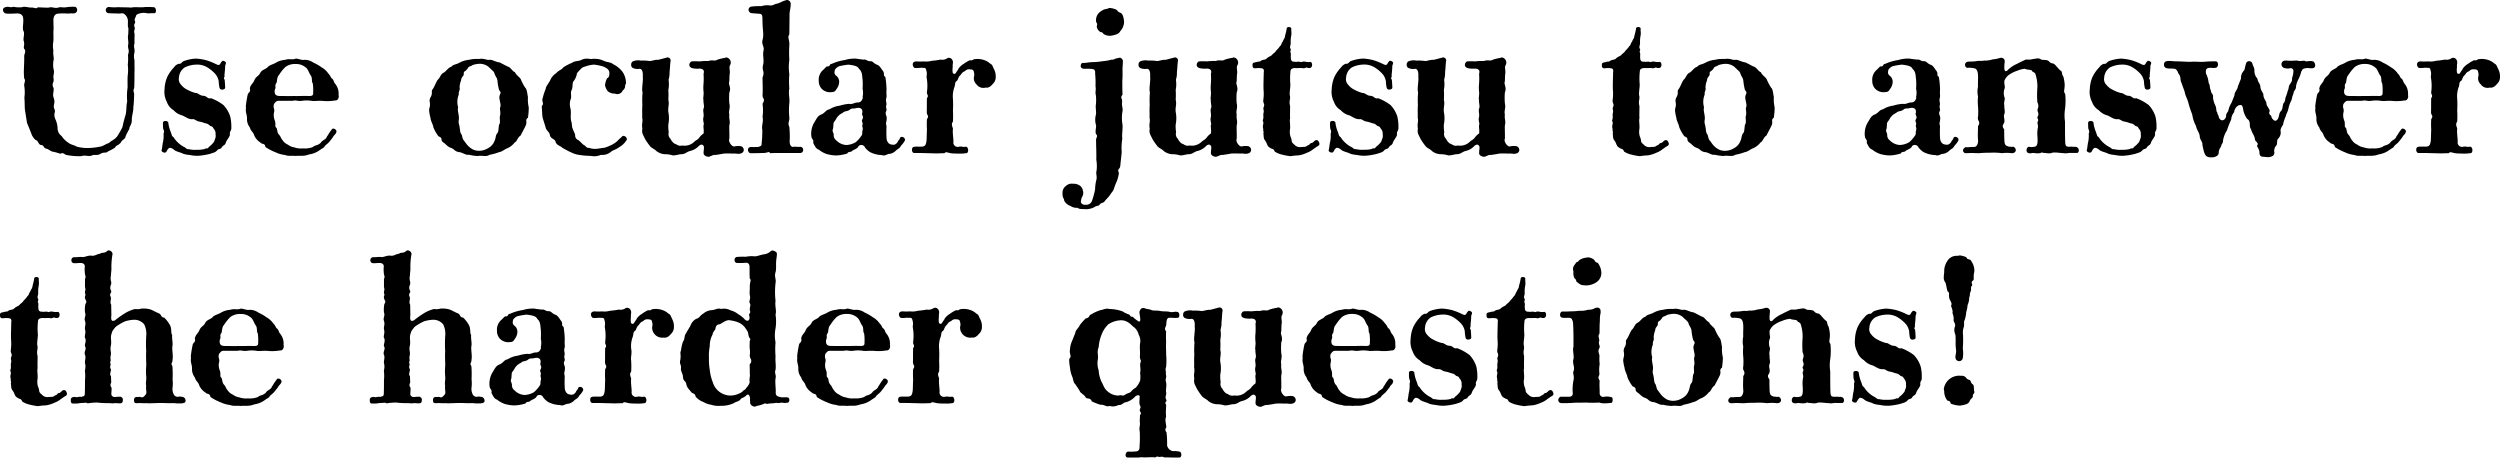 <svg xmlns="http://www.w3.org/2000/svg" width="475.038" height="86.944" viewBox="0 0 475.038 86.944">
  <path id="パス_72333" data-name="パス 72333" d="M28.538-28.31a5.366,5.366,0,0,0-.836.038c-.418.038-.95,0-1.482,0a3.26,3.26,0,0,0-.874.076c-.912-.076-1.71-.038-2.28-.076H22.8a8.639,8.639,0,0,1-1.672-.038h-.076a.587.587,0,0,0-.532.608.568.568,0,0,0,.608.57c.684.038.912.038,1.33.038.722.114,1.254-.114,1.444.038a1.622,1.622,0,0,1,.722.874c.228.418-.038,1.52.19,1.862a12.228,12.228,0,0,1-.038,1.254c-.152.646.114,1.33,0,1.9a1.788,1.788,0,0,0,.038.8,1.746,1.746,0,0,1-.076,1.14,10.512,10.512,0,0,1-.038,1.9,7.9,7.9,0,0,1,0,1.9c-.076.76-.038,1.558-.038,2.432a11.234,11.234,0,0,0-.076,2.622c-.228,1.064-.076,1.52-.3,2.546a24.263,24.263,0,0,0-.608,2.356,15.763,15.763,0,0,1-1.026,1.786c-.608.722-1.026.684-1.52,1.216-.684.19-1.1.646-1.862.722a11.577,11.577,0,0,1-2.052.228,7.715,7.715,0,0,1-2.242-.266c-.532-.342-1.026-.3-1.672-.8A4.413,4.413,0,0,1,12.122-3.8a1.769,1.769,0,0,1-.76-1.52,4.776,4.776,0,0,0-.456-1.748,1.835,1.835,0,0,1-.076-1.254.938.938,0,0,0-.114-.684c-.266-.608.266-1.026-.076-1.976-.3-.8.038-1.064-.038-1.938a1.083,1.083,0,0,1-.076-1.064,1.263,1.263,0,0,0,.076-.684c-.152-.646.228-1.14,0-1.786a4.677,4.677,0,0,1,0-1.786c.114-.418-.152-1.026-.038-1.786a4.565,4.565,0,0,1,0-1.786c.038-.722,0-1.1,0-1.786.076-.722,0-1.368,0-2.356.038-.342.152-1.1.988-1.1a10.792,10.792,0,0,1,1.292-.038c.722.076.8-.038,1.406,0s.836-.342.836-.646-.19-.608-.456-.608a8.289,8.289,0,0,0-1.824.114,6.738,6.738,0,0,1-.836-.038,1.208,1.208,0,0,0-.494.076c-.684.19-1.292-.228-1.748,0-.836.038-1.748-.076-2.166-.038-.152.228-.418.152-.722.076a1.449,1.449,0,0,0-.57-.038c-.418-.038-.912-.152-1.292-.152a1.124,1.124,0,0,0-.38.076A5.206,5.206,0,0,1,3-28.348H2.926a1.672,1.672,0,0,1-.38.076c-.228,0-.456-.076-.684-.076H1.786c-.608.076-.8.3-.8.57a.715.715,0,0,0,.684.722,16.461,16.461,0,0,0,1.976-.038c.722,0,1.14.342,1.178.95.114.836-.228,1.976.076,2.432.228.57-.076,1.178,0,1.748.266.836-.038,1.026.076,1.558.494.456.038,1.026.038,1.444.038.532-.038,1.786-.038,2.166a12.549,12.549,0,0,0,.038,2.052c.342.418-.038.874,0,1.368a7.482,7.482,0,0,1,.038,2.28c.076.874.038,1.824.114,2.394l.38,2.394c.3.76.57,1.368.836,2.09a2.8,2.8,0,0,0,.8,1.178c.532.114.532.912,1.026.95a.606.606,0,0,1,.494.266.747.747,0,0,0,.646.456c.456.19.76.532,1.216.57a10.334,10.334,0,0,1,1.33.38.617.617,0,0,1,.722,0,1.235,1.235,0,0,0,.646.266,12.832,12.832,0,0,0,2.014.19A4.845,4.845,0,0,0,16.036,0c.266-.152.912,0,1.368,0a1.173,1.173,0,0,0,.418-.076c.646-.3.912.076,1.634-.3a1.586,1.586,0,0,1,.874-.266.77.77,0,0,0,.608-.228,7.825,7.825,0,0,0,1.33-.722.853.853,0,0,1,.342-.38,2.172,2.172,0,0,0,.76-.57c.228-.57.874-.646.912-1.178.152-.456.608-1.178.722-1.482-.038-.38.532-.836.456-1.748.038-.874.3-1.368.3-2.356.114-.874.114-1.634.152-2.394-.038-.532-.266-.684,0-1.178.076-.874.038-2.584.076-3.61,0-.266-.038-1.254,0-1.634a2.984,2.984,0,0,1,0-1.634,2.981,2.981,0,0,0-.076-.836,1.612,1.612,0,0,1,.076-.836c-.038-.266,0-1.292,0-1.634,0-.266-.076-.38-.076-.57a.862.862,0,0,1,.114-.456,1.127,1.127,0,0,0-.076-.532.65.65,0,0,1,.076-.57c.152-.19.038-.38,0-.57a.518.518,0,0,1,.076-.456c.152-.3.152-.494.3-.646a2.411,2.411,0,0,1,.722-.266,2.608,2.608,0,0,1,1.216,0c.418.076.646-.038,1.33,0,.266.038.38-.19.38-.456,0-.38-.152-.684-.418-.684C29.222-28.31,28.842-28.31,28.538-28.31ZM44.156-7.524A5.681,5.681,0,0,0,42.864-9.69a9.374,9.374,0,0,0-2.356-1.292.729.729,0,0,1-.722-.152,1.5,1.5,0,0,0-.608-.3c-.76.038-1.1-.57-1.6-.532a7.036,7.036,0,0,1-1.6-.646,3.172,3.172,0,0,1-1.14-.912,1.5,1.5,0,0,1-.418-1.368,2.49,2.49,0,0,1,1.1-1.938,5.308,5.308,0,0,1,2.128-.532,3.752,3.752,0,0,1,2.052.456,6.793,6.793,0,0,1,1.672,1.368,2.934,2.934,0,0,1,.608,1.368,6.261,6.261,0,0,0,.152,1.216.462.462,0,0,0,.494.342c.342,0,.646-.19.57-.456,0-.456-.038-.76-.076-1.292a.347.347,0,0,0-.114-.266c-.038-.114-.076-.19.076-.418-.038-.57.076-.836.114-1.9-.038-.3.19-.532.152-.8a.683.683,0,0,0-.57-.342.209.209,0,0,0-.19.114c-.266.228-.266.494-.494.646-.19.076-.342,0-.608-.114a11.6,11.6,0,0,0-1.9-.76,9.768,9.768,0,0,0-1.9-.3h-.152a7.9,7.9,0,0,0-2.166.456,1.191,1.191,0,0,0-.418.3.612.612,0,0,1-.608.228,1.817,1.817,0,0,0-.874.684,7.008,7.008,0,0,0-1.292,1.862,6.646,6.646,0,0,0-.494,2.318A4.093,4.093,0,0,0,32.11-10.3,3.007,3.007,0,0,0,33.4-8.7a3.342,3.342,0,0,0,1.634.988c.532.19,1.14.76,1.938.722.418-.076.646.266,1.14.418a5.59,5.59,0,0,1,1.14.3c.266.114.532.038.95.418a.672.672,0,0,0,.3.19c.19.038.342.114.494.456a1.324,1.324,0,0,1,.38,1.1c.114.57-.114.836-.266,1.368A4.33,4.33,0,0,1,40.09-1.71c-.152.3-.266.266-.418.266a.419.419,0,0,0-.342.114,5.761,5.761,0,0,1-1.6.152,4.493,4.493,0,0,1-1.406-.114.654.654,0,0,1-.57-.19,1.994,1.994,0,0,0-.418-.266,4.893,4.893,0,0,1-1.14-.836,4.71,4.71,0,0,1-.8-.988.748.748,0,0,1-.38-.57c-.076-.152-.114-.342-.228-.608a7,7,0,0,1-.38-1.482c.038-.266-.266-.418-.532-.418-.228,0-.456.076-.494.3a8.988,8.988,0,0,0,.038,1.14c.114.342.266.57.076.95a6.137,6.137,0,0,1-.076,1.482c-.152.57-.152,1.1-.266,1.558a.287.287,0,0,0-.038.152c0,.38.722.57.874.3.228-.266.152-.418.532-.722.114-.114.494-.076.912.266.418.418,1.254.494,1.786.8a5.269,5.269,0,0,0,1.216.228,6.517,6.517,0,0,0,1.71.152,12.579,12.579,0,0,0,2.242-.38c.494-.19.95-.228,1.292-.646.266-.342.684-.19.874-.57a1.142,1.142,0,0,1,.456-.418.982.982,0,0,0,.3-.418c.152-.57.76-1.1.8-1.6a.867.867,0,0,1,.152-.722,1.163,1.163,0,0,0,.114-.57v-.114A8.243,8.243,0,0,0,44.156-7.524ZM63.422-4.978c-.532.646-.646,1.026-.874,1.254-.152.646-.912.684-1.178,1.216-.684.608-1.026.38-1.482.8a4.283,4.283,0,0,1-1.9.266,3.8,3.8,0,0,1-1.634-.19A2.726,2.726,0,0,1,55.1-2.166,2.2,2.2,0,0,1,54.112-3c-.38-.418-.266-.608-.722-1.1-.342-.38-.266-1.064-.456-1.254-.228-.19-.19-.38-.19-.684a1.863,1.863,0,0,0-.114-.722,2.636,2.636,0,0,1-.152-1.482,1.272,1.272,0,0,0-.038-.874,1.6,1.6,0,0,1,0-.608l.038-.152c.266-.342.456-.608.836-.608h2.7c.722-.19.912.114,1.786,0a5.6,5.6,0,0,1,1.786,0c.646.114,1.33-.076,2.356.038a8.942,8.942,0,0,0,2.2-.114c.3.076.646-.3.646-.76a.647.647,0,0,0-.038-.266,2.93,2.93,0,0,0-.608-2.09,1.307,1.307,0,0,1-.3-.532,1.539,1.539,0,0,0-.3-.494c-.3-.114-.266-.532-.722-.95a3.964,3.964,0,0,0-1.33-1.216,8.723,8.723,0,0,0-1.52-.874,2.886,2.886,0,0,0-1.672-.532c-.494.114-1.254-.228-1.634-.228-.076,0-.114.038-.152.038-.684.228-1.064-.076-1.9.19a4.174,4.174,0,0,0-1.748.532c-.418.3-1.292.456-1.6.874-.342.38-1.14.494-1.406,1.1-.266.57-.836.684-1.1,1.368-.266.646-.722.8-.874,1.6a.687.687,0,0,1-.114.722.794.794,0,0,0-.3.494,19.283,19.283,0,0,0-.342,2.128.741.741,0,0,0,.038.3,2.008,2.008,0,0,0-.038.456c0,.532.19.836.228,1.482a2.569,2.569,0,0,0,.532,1.786c.228.8.646.836.836,1.52a3.071,3.071,0,0,0,1.14,1.33.956.956,0,0,0,.456.266c.266.076.456.114.532.608A9.756,9.756,0,0,0,52.82-.684a5.442,5.442,0,0,0,1.748.494,2.229,2.229,0,0,0,.874.152h.722A1.052,1.052,0,0,1,56.506,0a7.024,7.024,0,0,1,.912-.038h.38A3.783,3.783,0,0,0,59.166-.3a4.529,4.529,0,0,0,2.09-.874l.76-.494c.114-.342.57-.57.95-.988.228-.3.532-.646.76-.988.152-.342.494-.456.608-.912.114-.3-.266-.646-.57-.646A.318.318,0,0,0,63.422-4.978Zm-10.45-8.93c.114-.456.076-1.1.456-1.482a8.179,8.179,0,0,1,1.216-1.52,3.049,3.049,0,0,1,1.938-.57,2.788,2.788,0,0,1,1.862.608c.494.3.608.95.988,1.52.418.532.114,1.14.418,1.558a8.465,8.465,0,0,1,.076,1.672c.038.57-.114.76-.912.722-1.064-.038-1.938.038-2.774,0-.608.038-1.9,0-2.622,0-.8,0-1.1-.3-.988-1.178a.96.96,0,0,0,.114-.684A.84.84,0,0,1,52.972-13.908ZM100.89-9.234a6.737,6.737,0,0,1-.152-1.976c-.114-.38-.152-1.482-.532-1.786a9.34,9.34,0,0,1-.836-1.6c-.228-.418-.912-.8-1.1-1.33-.456-.114-.836-.95-1.368-1.064-.646-.3-.912-.494-1.6-.8-.684-.076-1.292-.494-1.786-.494-.532.114-.912-.19-1.6-.19a1.425,1.425,0,0,0-.38.038h-.494a5.051,5.051,0,0,0-1.444.152,4.912,4.912,0,0,0-1.824.532c-.722.418-1.178.3-1.6.8-.646.19-.874.76-1.406,1.1-.646.266-.722,1.026-1.14,1.33-.38.494-.608,1.292-.988,1.824a.67.67,0,0,0-.152.608,1.757,1.757,0,0,1-.266.95,1.3,1.3,0,0,0-.152.874,2.2,2.2,0,0,1-.038,1.1,2.615,2.615,0,0,0-.076.494,7.619,7.619,0,0,0,.266,1.444c0,.494.532,1.368.532,1.748a7.33,7.33,0,0,0,.988,1.748c.494.19.532.342.57.494a.713.713,0,0,0,.38.684c.494.342.76.8,1.444,1.026a1.619,1.619,0,0,1,.57.342,1.612,1.612,0,0,0,1.026.456c.684.114,1.178.608,1.786.494A8.69,8.69,0,0,0,91.048,0a1.425,1.425,0,0,0,.418-.038h.228c.342,0,.608.038.836.038h.076a1.4,1.4,0,0,0,.836-.228,9.221,9.221,0,0,0,1.786-.494c.608-.076,1.064-.57,1.634-.76a3.614,3.614,0,0,0,1.368-1.1c.418-.152.532-.95,1.14-1.33.152-.38.608-1.14.988-1.976a1.6,1.6,0,0,0,.076-.684.609.609,0,0,1,.3-.684A13.065,13.065,0,0,0,100.89-9.234Zm-5.472,1.6C95.3-7.106,95.57-6.27,95.266-6c-.152.646-.076,1.254-.3,1.6-.418.456-.266.8-.57,1.52A2.543,2.543,0,0,1,93.214-1.52a3.256,3.256,0,0,1-1.71.532,2.678,2.678,0,0,1-1.254-.266A3.751,3.751,0,0,1,89-2.356l-.418-.57c-.342-.342-.3-.912-.494-1.216-.3-.342-.228-.912-.342-1.33,0-.418-.266-.684-.152-1.368.152-.874-.342-1.786-.114-2.394a3.633,3.633,0,0,1,.114-2.432c-.076-.684.3-.8.152-1.368a4.058,4.058,0,0,1,.3-1.368c0-.646.532-.722.494-1.216-.038-.38.152-.456.38-.608a1.711,1.711,0,0,0,.342-.38.768.768,0,0,1,.57-.456,2.432,2.432,0,0,0,.418-.228,4.948,4.948,0,0,1,1.254-.228,2.684,2.684,0,0,1,1.786.608c.532.57,1.064.874,1.1,1.292.228.608.532.76.57,1.52a10.774,10.774,0,0,0,.3,1.6c.3.266.3.494.228.684a1.625,1.625,0,0,0-.19.684c.076.836.38,1.482.152,1.9C95.342-8.93,95.608-8.132,95.418-7.638Zm23.142,3.99c-.3.3-.532.456-.76.722a4.514,4.514,0,0,1-1.216.836,8.8,8.8,0,0,1-1.33.532c-.3,0-.988.152-1.52.19a3.252,3.252,0,0,1-1.406-.19c-.456.114-.608-.418-1.1-.608-.228-.228-.608-.608-.874-.836a.949.949,0,0,1-.646-.988c-.038-.3-.38-.874-.456-1.178-.228-.418-.114-1.026-.266-1.33-.266-.988.038-1.634-.19-2.622a2.971,2.971,0,0,1,.038-1.634c.266-.38-.076-1.33.19-1.748.3-.57.076-1.368.38-1.71a3.124,3.124,0,0,0,.646-1.52c.342-.38.95-1.178,1.406-1.216a6.468,6.468,0,0,1,1.824-.418,9.717,9.717,0,0,1,1.824.38c.342.19,1.178.456,1.1,1.33,0,.532-.152.76-.418.874a3.252,3.252,0,0,0-.38,1.178c-.114.266.266.988.456,1.254a1.99,1.99,0,0,0,1.406.494,1.109,1.109,0,0,0,1.482-.608,1.03,1.03,0,0,0,.456-.8.558.558,0,0,1,.152-.456,3.739,3.739,0,0,0-.684-2.318A4.908,4.908,0,0,0,117-17.4c-.684-.532-1.1-.3-2.014-.76a4.155,4.155,0,0,0-1.71-.3,2.019,2.019,0,0,0-.532.038c-.342-.038-.608-.076-.836-.076a2.315,2.315,0,0,0-1.064.266c-.76.3-1.14.114-1.748.532a9.711,9.711,0,0,0-1.6.836c-.494.608-.836.494-1.406,1.14a2.953,2.953,0,0,0-1.14,1.368c-.266.532-.836,1.14-.836,1.6a10.415,10.415,0,0,0-.57,1.748.959.959,0,0,0-.038.646c.076.3.19.57-.152.874.076.8.076,1.9.19,2.28l.532,1.71c.19.836.722.8.836,1.558.152.722.988.646,1.1,1.33.266.646.76.57,1.33,1.1.38.19,1.14.646,1.558.8a5.015,5.015,0,0,0,1.748.532,14.2,14.2,0,0,0,1.862.152c.342.038.608.076.836.076a3.1,3.1,0,0,0,1.254-.266,2.539,2.539,0,0,0,1.9-.57c.342-.342.874-.342,1.672-.95a3.7,3.7,0,0,0,1.33-1.33.14.14,0,0,0,.038-.114.728.728,0,0,0-.646-.646A.525.525,0,0,0,118.56-3.648Zm22.648,1.786a3.349,3.349,0,0,0-1.216.038c-.456.152-1.254-.912-.988-1.444.038-.874-.038-1.9,0-2.546.228-.912-.114-1.14,0-2.09-.19-.722.228-1.178,0-2.09a12.6,12.6,0,0,1,0-2.09c.418-.95-.266-1.558,0-2.09l.038-1.254c.19-.722-.152-1.33.076-1.786a.989.989,0,0,0-.722-1.52.288.288,0,0,0-.152.076,9.61,9.61,0,0,0-1.482.342c-.57.38-.988-.038-1.71.266a10.75,10.75,0,0,0-1.71.076,10.09,10.09,0,0,0-1.52,0,.739.739,0,0,0-.418.684c0,.228.152.494.608.608a4.172,4.172,0,0,0,1.292.076c.646,0,1.026.3.8.988a14.477,14.477,0,0,1,0,1.824,7.466,7.466,0,0,0,0,1.6c.076.57-.152,1.292,0,1.6-.114.3.228,1.178,0,1.558-.152.532.076.836,0,1.6-.228.684.19,1.33,0,1.558-.076.418.114,1.026,0,1.6a3.176,3.176,0,0,0-.874.874l-.38.342a2,2,0,0,0-.532.38,2.644,2.644,0,0,1-2.28.684c-.76.228-1.14-.342-1.444-.342a2.186,2.186,0,0,1-.76-.912,1.226,1.226,0,0,1-.342-1.254A6.577,6.577,0,0,1,127.414-6a6.056,6.056,0,0,0,0-2.356c-.114-.912.228-1.406,0-2.318a15.673,15.673,0,0,0,0-1.9,5.262,5.262,0,0,0,.038-1.9,4.29,4.29,0,0,0,.19-1.482c.114-.836.076-1.292.19-2.052a.582.582,0,0,0-.532-.722.343.343,0,0,0-.19.038c-.494.114-1.254.342-1.634.418-.646-.038-1.33.266-1.634.228a8.21,8.21,0,0,0-1.634-.076,2.605,2.605,0,0,0-1.558.152.714.714,0,0,0-.3.646.609.609,0,0,0,.342.608,2.077,2.077,0,0,0,1.216.152c.456-.038.722.456.646,1.52.114.76-.266,2.356-.038,2.926a17.323,17.323,0,0,0-.038,2.432c-.076.8,0,1.824-.038,2.394.19.836-.152,1.178.038,2.052-.152.95.114,1.14.494,1.976a11.674,11.674,0,0,0,.912,1.33c.266.418.874.57,1.254.988a2.926,2.926,0,0,0,1.52.608,5.049,5.049,0,0,1,1.6.228c.76,0,1.254-.266,1.748-.228.684-.076.836-.418,1.52-.608a3.257,3.257,0,0,0,1.672-.95c.494-.456.874-.266.988.19,0,.418-.076.684-.076,1.178,0,.3.266.532.684.646.076,0,.114.038.19.038.456,0,.912-.456,1.368-.342.38-.076,1.1-.152,1.52-.266a13.973,13.973,0,0,1,1.786,0c.57-.076,1.178.152,1.52-.038a.675.675,0,0,0,.57-.646A.763.763,0,0,0,141.208-1.862Zm11.324.114a6.11,6.11,0,0,1-1.178-.038c-.494.228-.988-.228-.874-1.254a19.71,19.71,0,0,0-.076-2.508c-.38-.722.076-1.1,0-1.748a13.466,13.466,0,0,1,0-2.774c.114-.836-.228-1.938,0-2.736a16.428,16.428,0,0,1,0-2.736,9.4,9.4,0,0,1,0-2.736,21.907,21.907,0,0,1,0-2.736c.076-1.1-.418-1.482,0-2.09l.038-3.42c-.038-1.026.19-1.292.228-2.318a.74.74,0,0,0-.722-.8.549.549,0,0,0-.266.076c-.684.152-.988.494-1.748.646-.342.038-.722.418-1.292.3a3.552,3.552,0,0,0-1.558.152,11.018,11.018,0,0,0-1.9.076.614.614,0,0,0-.532.608.678.678,0,0,0,.608.646l1.482.114a.507.507,0,0,1,.38.152c.228.266.152.8.19,1.482,0,1.444.3,2.242,0,3.344-.228.874.38,1.254.19,2.014-.228.95.19,1.824-.114,2.812a2.218,2.218,0,0,0,0,.874,1.838,1.838,0,0,1-.076,1.406c0,.8.076,2.622,0,3.382a1.417,1.417,0,0,0,.076.456c.152.266.38.418-.076,1.178a8.952,8.952,0,0,1,0,2.47c.228.95-.228,1.6-.038,2.546a25.143,25.143,0,0,1-.152,2.736c0,.228-.228.342-.684.456-.532,0-.8.038-1.254,0-.456,0-.646.266-.646.532,0,.3.228.646.456.646h.646c.456,0,.912,0,1.71-.038h.228a2.481,2.481,0,0,0,.646-.114c.228-.076.38-.114.532.152.684-.038,1.254-.038,1.786-.038h3.952a.539.539,0,0,0,.532-.608A.545.545,0,0,0,152.532-1.748Zm18.886-1.634c-.114.342-.3.38-.456.76a1.384,1.384,0,0,1-.456.418.9.9,0,0,1-.57.038c-.76-.038-1.026-.684-1.064-1.254a22.69,22.69,0,0,1,0-2.28,1.285,1.285,0,0,1-.038-.836,3.207,3.207,0,0,0,.076-.722c-.038-.532-.38-.722-.076-1.33.152-.266-.152-.57,0-1.1.114-.38-.19-.76,0-1.33.114-.38-.038-.95.038-1.52a16.111,16.111,0,0,0-.228-2.508c-.3-.152-.266-.3-.266-.532a.983.983,0,0,0-.266-.684c-.3-.418-.57-.912-.988-1.064-.684-.228-.836-.722-1.292-.684-.608.038-.8-.418-1.33-.3-.57-.076-1.026-.114-1.368-.19a6.27,6.27,0,0,0-2.2.266,9.236,9.236,0,0,0-2.47.722c-.266.038-.342.152-.38.266-.076.114-.114.228-.494.228-.19,0-.342.3-.836.722a2.469,2.469,0,0,0-.76,2.014,2.157,2.157,0,0,0,.57,1.52,2.218,2.218,0,0,0,1.482.646c.608-.038.988.038,1.292-.57a2.3,2.3,0,0,0,.532-1.33,1.429,1.429,0,0,0-.532-1.216.785.785,0,0,1-.3-.95c-.114-.228.532-.836.988-.912a13.918,13.918,0,0,1,1.6-.266c.874.114,1.786.228,2.014.8.684.608.57,1.368.684,2.052a13.287,13.287,0,0,1,0,1.748,3.392,3.392,0,0,1,0,1.52c.076.266,0,.38-.152.646a.847.847,0,0,1-.836.418c-.722.076-.874.38-1.558.266a7.776,7.776,0,0,0-1.786.342,4.757,4.757,0,0,0-1.938.684c-.76.152-.8.646-1.558.988-.76.266-.95.912-1.444,1.672a4.2,4.2,0,0,0-.494,1.976,2.167,2.167,0,0,0,.038.494.721.721,0,0,0,.152.456c.114.228.3.342.19.8.3.57.494,1.1,1.064,1.292a4.894,4.894,0,0,0,1.52.836,7.231,7.231,0,0,0,1.748.266,7.94,7.94,0,0,0,2.166-.38c.076-.228.266-.266.456-.3a.6.6,0,0,0,.456-.19c.3-.266,1.026-.38,1.216-.912a.745.745,0,0,1,1.216.266,3.893,3.893,0,0,0,.95.874,5.247,5.247,0,0,0,2.242.57,1.11,1.11,0,0,0,.342.076c.456,0,.912-.38,1.14-.3a2.185,2.185,0,0,0,1.178-.608c.38-.38.722-.38.988-.95a4.191,4.191,0,0,0,.722-.95.343.343,0,0,0,.038-.19.578.578,0,0,0-.57-.532A.341.341,0,0,0,171.418-3.382Zm-7.3-.494a6.045,6.045,0,0,1-1.1,1.254,3.825,3.825,0,0,1-1.786.532,2.879,2.879,0,0,1-1.9-.874,1.2,1.2,0,0,1-.494-1.064c0-.342-.3-.608-.19-.988.19-.494.038-.608.152-.912-.114-.456.3-.684.532-1.178a2.5,2.5,0,0,1,1.178-1.064c.456-.456.8-.228,1.368-.608.342-.38.874-.19,1.14-.3.684-.19,1.368-.038,1.254.836a.719.719,0,0,0,.038.57.653.653,0,0,1,0,.646.566.566,0,0,0-.076.532.723.723,0,0,1,.038.646c-.038.418.19.532.038.988C164.2-4.484,164.35-4.18,164.122-3.876ZM189.278-16.53c-.3-.608-.3-.836-.722-1.026a3.081,3.081,0,0,0-1.064-.646,3.847,3.847,0,0,0-1.9-.19.566.566,0,0,0-.3.114c-.114.076-.152.152-.57.076a6.291,6.291,0,0,0-1.216.722c-.266.114-.988.76-1.026,1.064a4.431,4.431,0,0,0-.418.608c-.114.19-.228.228-.38.19-.114-.038-.19-.076-.228-.19a3.288,3.288,0,0,1,0-1.1c-.076-.494.152-.874-.038-1.254a.759.759,0,0,0-.646-.494.565.565,0,0,0-.342.076,1.7,1.7,0,0,1-1.292.266,14.585,14.585,0,0,1-1.672.228,3.939,3.939,0,0,1-1.52.114,8.208,8.208,0,0,1-1.368,0c-.532,0-.722.266-.722.57,0,.342.228.722.532.684.456.038.95-.076,1.254-.038.152.038.418-.038.608.076a.857.857,0,0,1,.19.456c.228.76-.038.912.076,1.444a8.722,8.722,0,0,1,.038,2.622.92.92,0,0,0,.114.532.5.5,0,0,1-.114.608c-.038.95,0,1.938-.038,2.774a3.08,3.08,0,0,0,.114.418c.152.228.228.38-.076.836a17.772,17.772,0,0,0,0,2.014c-.038.684-.038,1.52-.076,2.052-.114.722-.19,1.064-.8,1.14-.646.038-1.254-.038-1.52.038-.3,0-.456.266-.456.57,0,.342.19.684.57.608.988,0,1.254,0,2.432.038.532,0,1.1.038,1.634.038.57,0,1.1-.038,1.558-.038.152-.228.38-.19.684-.114a4.26,4.26,0,0,0,.8.152c.57.038,1.026.038,1.482.038a4.843,4.843,0,0,0,1.064-.076H184c.266,0,.38-.266.38-.57,0-.342-.19-.76-.57-.646a2.084,2.084,0,0,1-.494,0,1.433,1.433,0,0,0-.722,0,.834.834,0,0,1-1.026-.8c.076-.608-.19-1.786-.076-2.622-.038-.342-.418-.8,0-1.368a18.2,18.2,0,0,0,0-2.052,22.8,22.8,0,0,0,0-2.28,5.045,5.045,0,0,1,.3-2.28c.152-.38.038-.912.418-1.1.266-.266.228-.456.38-.684a.992.992,0,0,1,.266-.38c.19-.114.3-.608.912-.8a1.009,1.009,0,0,1,.988-.342c.38-.038.722.19.684.418a1.6,1.6,0,0,1,.038,1.026,1.563,1.563,0,0,0,.494,1.406,1.569,1.569,0,0,0,1.71.608c.456.076.874-.076,1.406-.722a1.747,1.747,0,0,0,.532-1.368v-.228A3.03,3.03,0,0,0,189.278-16.53Zm20.292-6.992a.3.3,0,0,1,.3.076c.114.076.19.228.3.3a2.3,2.3,0,0,0,1.33.3c.608-.114,1.52-.266,1.786-.874a2.62,2.62,0,0,0,.722-1.824c0-.114-.038-.228-.038-.342a3.174,3.174,0,0,0-.19-.76.915.915,0,0,0-.57-.608c-.342-.152-.38-.228-.456-.342a.856.856,0,0,0-.19-.19,3.461,3.461,0,0,0-1.368-.342,2.157,2.157,0,0,1-.8.228,3.032,3.032,0,0,0-1.216.76,1.989,1.989,0,0,0-.456,1.748.537.537,0,0,1,.152.532.625.625,0,0,0-.038.38A1.482,1.482,0,0,0,209.57-23.522Zm4.218,5.548c.038-.38-.456-.874-.8-.646-.8.076-.988.418-1.292.3a8.82,8.82,0,0,1-1.672.3,15.755,15.755,0,0,1-2.09.19c-.836.038-.988.152-1.786.152-.19-.038-.38.266-.38.57a.483.483,0,0,0,.38.494c.532.114.988-.038,1.52.076a1.022,1.022,0,0,1,.684.152.833.833,0,0,1,.152.684,17.7,17.7,0,0,1,.076,2.47c.152.684-.114,1.064.076,1.71a8.957,8.957,0,0,1,0,1.748c-.114.532.114,1.368,0,1.938a3.582,3.582,0,0,0,0,1.9c.152.418-.228,1.292.038,1.786a.481.481,0,0,1,.114.608,1.538,1.538,0,0,0-.114.8c0,.95.076,2.318.038,3.458a6.965,6.965,0,0,1,.038,2.166c-.152.342.114.95,0,1.558a7.9,7.9,0,0,0-.266,1.9,16.142,16.142,0,0,1-.57,2.128,1.128,1.128,0,0,1-1.1.8c-.494.076-1.216-.152-.988-.874a2.134,2.134,0,0,1,.152-.57,1.358,1.358,0,0,0,.19-1.216,1.477,1.477,0,0,0-.494-.912,2.046,2.046,0,0,0-1.368-.418,1.605,1.605,0,0,0-1.368.418,1.551,1.551,0,0,0-.646,1.292V7.22a1.635,1.635,0,0,0,.152.76,1.408,1.408,0,0,1,.19.57,2.208,2.208,0,0,0,1.178.95,2.045,2.045,0,0,0,1.33.342c.418.342.988.19,1.444.266a3.56,3.56,0,0,0,1.748-.38c.418-.342.8-.152,1.026-.494.228-.38.722-.266.95-.646.418-.532.608-.608,1.064-1.254.19-.38.532-.57.722-1.216a12.583,12.583,0,0,1,.532-1.368,6.211,6.211,0,0,0,.38-1.558c-.266-.532-.076-.646.114-.874a1.282,1.282,0,0,0,.152-.456c.076-.874.19-1.748.266-2.584a10.821,10.821,0,0,1,.114-2.584c-.114-.684.114-1.938.038-2.622a7.356,7.356,0,0,1,0-2.584c.114-.57-.19-.988-.076-1.748a1.392,1.392,0,0,0-.076-.608c-.114-.228-.152-.418.152-.76-.038-1.064-.038-1.976-.038-2.736.076-.722.038-1.444.038-2.432C213.788-17.29,213.75-17.632,213.788-17.974ZM237.614-1.862a3.349,3.349,0,0,0-1.216.038c-.456.152-1.254-.912-.988-1.444.038-.874-.038-1.9,0-2.546.228-.912-.114-1.14,0-2.09-.19-.722.228-1.178,0-2.09a12.6,12.6,0,0,1,0-2.09c.418-.95-.266-1.558,0-2.09l.038-1.254c.19-.722-.152-1.33.076-1.786a.989.989,0,0,0-.722-1.52.288.288,0,0,0-.152.076,9.61,9.61,0,0,0-1.482.342c-.57.38-.988-.038-1.71.266a10.75,10.75,0,0,0-1.71.076,10.09,10.09,0,0,0-1.52,0,.739.739,0,0,0-.418.684c0,.228.152.494.608.608a4.172,4.172,0,0,0,1.292.076c.646,0,1.026.3.8.988a14.48,14.48,0,0,1,0,1.824,7.466,7.466,0,0,0,0,1.6c.076.57-.152,1.292,0,1.6-.114.3.228,1.178,0,1.558-.152.532.076.836,0,1.6-.228.684.19,1.33,0,1.558-.076.418.114,1.026,0,1.6a3.176,3.176,0,0,0-.874.874l-.38.342a2,2,0,0,0-.532.38,2.644,2.644,0,0,1-2.28.684c-.76.228-1.14-.342-1.444-.342a2.186,2.186,0,0,1-.76-.912,1.226,1.226,0,0,1-.342-1.254A6.577,6.577,0,0,1,223.82-6a6.056,6.056,0,0,0,0-2.356c-.114-.912.228-1.406,0-2.318a15.673,15.673,0,0,0,0-1.9,5.262,5.262,0,0,0,.038-1.9,4.29,4.29,0,0,0,.19-1.482c.114-.836.076-1.292.19-2.052a.582.582,0,0,0-.532-.722.343.343,0,0,0-.19.038c-.494.114-1.254.342-1.634.418-.646-.038-1.33.266-1.634.228a8.21,8.21,0,0,0-1.634-.076,2.605,2.605,0,0,0-1.558.152.714.714,0,0,0-.3.646.609.609,0,0,0,.342.608,2.077,2.077,0,0,0,1.216.152c.456-.038.722.456.646,1.52.114.76-.266,2.356-.038,2.926a17.32,17.32,0,0,0-.038,2.432c-.076.8,0,1.824-.038,2.394.19.836-.152,1.178.038,2.052-.152.95.114,1.14.494,1.976a11.675,11.675,0,0,0,.912,1.33c.266.418.874.57,1.254.988a2.926,2.926,0,0,0,1.52.608,5.049,5.049,0,0,1,1.6.228c.76,0,1.254-.266,1.748-.228.684-.076.836-.418,1.52-.608A3.257,3.257,0,0,0,229.6-1.9c.494-.456.874-.266.988.19,0,.418-.076.684-.076,1.178,0,.3.266.532.684.646.076,0,.114.038.19.038.456,0,.912-.456,1.368-.342.38-.076,1.1-.152,1.52-.266a13.973,13.973,0,0,1,1.786,0c.57-.076,1.178.152,1.52-.038a.675.675,0,0,0,.57-.646A.763.763,0,0,0,237.614-1.862ZM250.458-3c-.3.076-.418.342-.57.418a.505.505,0,0,1-.266.114.589.589,0,0,0-.38.266c-.076.114-.38.19-.456.266-.342.266-.532.19-1.1.228a1.4,1.4,0,0,1-1.292-.418c-.152-.152-.532-.418-.532-.722a2.427,2.427,0,0,0-.228-.836,3.056,3.056,0,0,1-.114-1.254c.152-.8-.114-1.824.038-2.2-.038-.8,0-1.634,0-2.356-.266-.95.114-1.292-.038-1.976-.152-.38.152-1.786.076-2.242a12.649,12.649,0,0,1,.038-2.394c0-.228.114-.57.836-.608.38.038.532,0,1.254,0,.3,0,.38.152.836-.076.152-.076.342.114.684.076.342,0,.494-.3.494-.608,0-.342-.19-.646-.456-.532a3.132,3.132,0,0,1-.912-.076,1.066,1.066,0,0,0-.532.038.312.312,0,0,1-.266.038c-.494-.152-.57,0-.988-.038-.342-.038-.57,0-.722-.19a.608.608,0,0,1-.152-.418c-.076-.57.076-.8-.076-1.178-.076-.152,0-.266.038-.38a.375.375,0,0,0-.076-.38c-.152-.342.114-.684.076-1.026a5.87,5.87,0,0,1,.114-1.482c.076-.418-.038-.836,0-1.178.038-.266-.228-.38-.456-.38-.19,0-.418.076-.418.3a9.446,9.446,0,0,1-.3,1.292,1.635,1.635,0,0,1-.19.646,2.2,2.2,0,0,0-.266.532c-.3.342-.19.608-.532.874a4.106,4.106,0,0,1-.684.8c-.3.494-.57.532-.874.912-.19.19-.608.266-.988.646-.228.266-.836.19-1.064.418a.638.638,0,0,1-.494.152,3.93,3.93,0,0,0-.456.114c-.608.076-.646.266-.646.494v.152c0,.532.38.532.684.494a3.969,3.969,0,0,1,.95,0c.418.038.608.228.494.836,0,.8-.076,2.166-.038,3.192a8.554,8.554,0,0,1-.038,1.976,1.12,1.12,0,0,0,.038.532c.076.266.228.418.038.836-.19.342.114.684-.038,1.1-.114.57.076.8-.114,1.33a.321.321,0,0,0,0,.266.853.853,0,0,1,.038.646,1.553,1.553,0,0,0,.038.874.42.42,0,0,0,0,.3c0,.152.114.266,0,.494.114.456-.038.912.342,1.368s.342,1.064.874,1.33a1.548,1.548,0,0,0,.418.228c.228.076.38.114.532.532a4.545,4.545,0,0,0,1.52.608,11.268,11.268,0,0,0,1.444.266c.114,0,.228-.038.3-.038.722-.114,1.026-.076,1.482-.152a5.791,5.791,0,0,0,1.368-.456A4.023,4.023,0,0,0,250-1.33a5.558,5.558,0,0,0,.494-.342c.266-.19.608-.266.646-.608a1.2,1.2,0,0,0-.228-.57A.415.415,0,0,0,250.458-3Zm15.466-4.522a5.681,5.681,0,0,0-1.292-2.166,9.375,9.375,0,0,0-2.356-1.292.729.729,0,0,1-.722-.152,1.5,1.5,0,0,0-.608-.3c-.76.038-1.1-.57-1.6-.532a7.036,7.036,0,0,1-1.6-.646,3.172,3.172,0,0,1-1.14-.912A1.5,1.5,0,0,1,256.2-14.9a2.49,2.49,0,0,1,1.1-1.938,5.308,5.308,0,0,1,2.128-.532,3.752,3.752,0,0,1,2.052.456,6.793,6.793,0,0,1,1.672,1.368,2.934,2.934,0,0,1,.608,1.368,6.261,6.261,0,0,0,.152,1.216.462.462,0,0,0,.494.342c.342,0,.646-.19.57-.456,0-.456-.038-.76-.076-1.292a.347.347,0,0,0-.114-.266c-.038-.114-.076-.19.076-.418-.038-.57.076-.836.114-1.9-.038-.3.19-.532.152-.8a.683.683,0,0,0-.57-.342.209.209,0,0,0-.19.114c-.266.228-.266.494-.494.646-.19.076-.342,0-.608-.114a11.6,11.6,0,0,0-1.9-.76,9.768,9.768,0,0,0-1.9-.3h-.152a7.9,7.9,0,0,0-2.166.456,1.191,1.191,0,0,0-.418.3.612.612,0,0,1-.608.228,1.817,1.817,0,0,0-.874.684,7.007,7.007,0,0,0-1.292,1.862,6.646,6.646,0,0,0-.494,2.318,4.093,4.093,0,0,0,.418,2.356,3.007,3.007,0,0,0,1.292,1.6,3.342,3.342,0,0,0,1.634.988c.532.19,1.14.76,1.938.722.418-.076.646.266,1.14.418a5.59,5.59,0,0,1,1.14.3c.266.114.532.038.95.418a.672.672,0,0,0,.3.19c.19.038.342.114.494.456a1.324,1.324,0,0,1,.38,1.1c.114.57-.114.836-.266,1.368a4.33,4.33,0,0,1-1.026,1.026c-.152.3-.266.266-.418.266a.419.419,0,0,0-.342.114,5.761,5.761,0,0,1-1.6.152,4.493,4.493,0,0,1-1.406-.114.654.654,0,0,1-.57-.19,1.994,1.994,0,0,0-.418-.266,4.893,4.893,0,0,1-1.14-.836,4.71,4.71,0,0,1-.8-.988.748.748,0,0,1-.38-.57c-.076-.152-.114-.342-.228-.608a7,7,0,0,1-.38-1.482c.038-.266-.266-.418-.532-.418-.228,0-.456.076-.494.3a8.989,8.989,0,0,0,.038,1.14c.114.342.266.57.076.95a6.136,6.136,0,0,1-.076,1.482c-.152.57-.152,1.1-.266,1.558a.287.287,0,0,0-.038.152c0,.38.722.57.874.3.228-.266.152-.418.532-.722.114-.114.494-.076.912.266.418.418,1.254.494,1.786.8a5.268,5.268,0,0,0,1.216.228,6.517,6.517,0,0,0,1.71.152,12.579,12.579,0,0,0,2.242-.38c.494-.19.95-.228,1.292-.646.266-.342.684-.19.874-.57a1.143,1.143,0,0,1,.456-.418.982.982,0,0,0,.3-.418c.152-.57.76-1.1.8-1.6a.867.867,0,0,1,.152-.722,1.163,1.163,0,0,0,.114-.57v-.114A8.244,8.244,0,0,0,265.924-7.524Zm22.648,5.662a3.349,3.349,0,0,0-1.216.038c-.456.152-1.254-.912-.988-1.444.038-.874-.038-1.9,0-2.546.228-.912-.114-1.14,0-2.09-.19-.722.228-1.178,0-2.09a12.6,12.6,0,0,1,0-2.09c.418-.95-.266-1.558,0-2.09l.038-1.254c.19-.722-.152-1.33.076-1.786a.989.989,0,0,0-.722-1.52.288.288,0,0,0-.152.076,9.61,9.61,0,0,0-1.482.342c-.57.38-.988-.038-1.71.266a10.75,10.75,0,0,0-1.71.076,10.09,10.09,0,0,0-1.52,0,.739.739,0,0,0-.418.684c0,.228.152.494.608.608a4.172,4.172,0,0,0,1.292.076c.646,0,1.026.3.8.988a14.48,14.48,0,0,1,0,1.824,7.466,7.466,0,0,0,0,1.6c.076.57-.152,1.292,0,1.6-.114.3.228,1.178,0,1.558-.152.532.076.836,0,1.6-.228.684.19,1.33,0,1.558-.076.418.114,1.026,0,1.6a3.175,3.175,0,0,0-.874.874l-.38.342a2,2,0,0,0-.532.38,2.644,2.644,0,0,1-2.28.684c-.76.228-1.14-.342-1.444-.342a2.186,2.186,0,0,1-.76-.912,1.226,1.226,0,0,1-.342-1.254A6.576,6.576,0,0,1,274.778-6a6.056,6.056,0,0,0,0-2.356c-.114-.912.228-1.406,0-2.318a15.676,15.676,0,0,0,0-1.9,5.263,5.263,0,0,0,.038-1.9,4.291,4.291,0,0,0,.19-1.482c.114-.836.076-1.292.19-2.052a.582.582,0,0,0-.532-.722.343.343,0,0,0-.19.038c-.494.114-1.254.342-1.634.418-.646-.038-1.33.266-1.634.228a8.21,8.21,0,0,0-1.634-.076,2.605,2.605,0,0,0-1.558.152.714.714,0,0,0-.3.646.609.609,0,0,0,.342.608,2.077,2.077,0,0,0,1.216.152c.456-.038.722.456.646,1.52.114.76-.266,2.356-.038,2.926a17.32,17.32,0,0,0-.038,2.432c-.076.8,0,1.824-.038,2.394.19.836-.152,1.178.038,2.052-.152.95.114,1.14.494,1.976a11.675,11.675,0,0,0,.912,1.33c.266.418.874.57,1.254.988a2.926,2.926,0,0,0,1.52.608,5.049,5.049,0,0,1,1.6.228c.76,0,1.254-.266,1.748-.228.684-.076.836-.418,1.52-.608a3.256,3.256,0,0,0,1.672-.95c.494-.456.874-.266.988.19,0,.418-.076.684-.076,1.178,0,.3.266.532.684.646.076,0,.114.038.19.038.456,0,.912-.456,1.368-.342.38-.076,1.1-.152,1.52-.266a13.973,13.973,0,0,1,1.786,0c.57-.076,1.178.152,1.52-.038a.675.675,0,0,0,.57-.646A.763.763,0,0,0,288.572-1.862ZM316.844-3c-.3.076-.418.342-.57.418a.505.505,0,0,1-.266.114.589.589,0,0,0-.38.266c-.076.114-.38.19-.456.266-.342.266-.532.19-1.1.228a1.4,1.4,0,0,1-1.292-.418c-.152-.152-.532-.418-.532-.722a2.428,2.428,0,0,0-.228-.836A3.056,3.056,0,0,1,311.9-4.94c.152-.8-.114-1.824.038-2.2-.038-.8,0-1.634,0-2.356-.266-.95.114-1.292-.038-1.976-.152-.38.152-1.786.076-2.242a12.649,12.649,0,0,1,.038-2.394c0-.228.114-.57.836-.608.38.038.532,0,1.254,0,.3,0,.38.152.836-.076.152-.076.342.114.684.076.342,0,.494-.3.494-.608,0-.342-.19-.646-.456-.532a3.132,3.132,0,0,1-.912-.076,1.066,1.066,0,0,0-.532.038.312.312,0,0,1-.266.038c-.494-.152-.57,0-.988-.038-.342-.038-.57,0-.722-.19a.608.608,0,0,1-.152-.418c-.076-.57.076-.8-.076-1.178-.076-.152,0-.266.038-.38a.375.375,0,0,0-.076-.38c-.152-.342.114-.684.076-1.026a5.87,5.87,0,0,1,.114-1.482c.076-.418-.038-.836,0-1.178.038-.266-.228-.38-.456-.38-.19,0-.418.076-.418.3a9.44,9.44,0,0,1-.3,1.292,1.635,1.635,0,0,1-.19.646,2.2,2.2,0,0,0-.266.532c-.3.342-.19.608-.532.874a4.106,4.106,0,0,1-.684.8c-.3.494-.57.532-.874.912-.19.19-.608.266-.988.646-.228.266-.836.19-1.064.418a.638.638,0,0,1-.494.152,3.931,3.931,0,0,0-.456.114c-.608.076-.646.266-.646.494v.152c0,.532.38.532.684.494a3.969,3.969,0,0,1,.95,0c.418.038.608.228.494.836,0,.8-.076,2.166-.038,3.192a8.553,8.553,0,0,1-.038,1.976,1.12,1.12,0,0,0,.038.532c.076.266.228.418.038.836-.19.342.114.684-.038,1.1-.114.57.076.8-.114,1.33a.321.321,0,0,0,0,.266.853.853,0,0,1,.038.646,1.553,1.553,0,0,0,.038.874.42.42,0,0,0,0,.3c0,.152.114.266,0,.494.114.456-.038.912.342,1.368s.342,1.064.874,1.33a1.548,1.548,0,0,0,.418.228c.228.076.38.114.532.532a4.545,4.545,0,0,0,1.52.608,11.268,11.268,0,0,0,1.444.266c.114,0,.228-.038.3-.038.722-.114,1.026-.076,1.482-.152a5.79,5.79,0,0,0,1.368-.456,4.023,4.023,0,0,0,1.254-.722,5.56,5.56,0,0,0,.494-.342c.266-.19.608-.266.646-.608a1.2,1.2,0,0,0-.228-.57A.415.415,0,0,0,316.844-3ZM337.63-9.234a6.737,6.737,0,0,1-.152-1.976c-.114-.38-.152-1.482-.532-1.786a9.341,9.341,0,0,1-.836-1.6c-.228-.418-.912-.8-1.1-1.33-.456-.114-.836-.95-1.368-1.064-.646-.3-.912-.494-1.6-.8-.684-.076-1.292-.494-1.786-.494-.532.114-.912-.19-1.6-.19a1.426,1.426,0,0,0-.38.038h-.494a5.051,5.051,0,0,0-1.444.152,4.912,4.912,0,0,0-1.824.532c-.722.418-1.178.3-1.6.8-.646.19-.874.76-1.406,1.1-.646.266-.722,1.026-1.14,1.33-.38.494-.608,1.292-.988,1.824a.67.67,0,0,0-.152.608,1.758,1.758,0,0,1-.266.95,1.3,1.3,0,0,0-.152.874,2.2,2.2,0,0,1-.038,1.1,2.616,2.616,0,0,0-.076.494,7.619,7.619,0,0,0,.266,1.444c0,.494.532,1.368.532,1.748a7.33,7.33,0,0,0,.988,1.748c.494.19.532.342.57.494a.713.713,0,0,0,.38.684c.494.342.76.8,1.444,1.026a1.619,1.619,0,0,1,.57.342,1.612,1.612,0,0,0,1.026.456c.684.114,1.178.608,1.786.494a8.69,8.69,0,0,0,1.52.228,1.425,1.425,0,0,0,.418-.038h.228c.342,0,.608.038.836.038h.076a1.4,1.4,0,0,0,.836-.228,9.221,9.221,0,0,0,1.786-.494c.608-.076,1.064-.57,1.634-.76a3.614,3.614,0,0,0,1.368-1.1c.418-.152.532-.95,1.14-1.33.152-.38.608-1.14.988-1.976a1.6,1.6,0,0,0,.076-.684.609.609,0,0,1,.3-.684A13.069,13.069,0,0,0,337.63-9.234Zm-5.472,1.6c-.114.532.152,1.368-.152,1.634-.152.646-.076,1.254-.3,1.6-.418.456-.266.8-.57,1.52a2.543,2.543,0,0,1-1.178,1.368,3.256,3.256,0,0,1-1.71.532,2.678,2.678,0,0,1-1.254-.266,3.751,3.751,0,0,1-1.254-1.1l-.418-.57c-.342-.342-.3-.912-.494-1.216-.3-.342-.228-.912-.342-1.33,0-.418-.266-.684-.152-1.368.152-.874-.342-1.786-.114-2.394a3.633,3.633,0,0,1,.114-2.432c-.076-.684.3-.8.152-1.368a4.057,4.057,0,0,1,.3-1.368c0-.646.532-.722.494-1.216-.038-.38.152-.456.38-.608a1.711,1.711,0,0,0,.342-.38.768.768,0,0,1,.57-.456,2.433,2.433,0,0,0,.418-.228,4.948,4.948,0,0,1,1.254-.228,2.684,2.684,0,0,1,1.786.608c.532.57,1.064.874,1.1,1.292.228.608.532.76.57,1.52a10.772,10.772,0,0,0,.3,1.6c.3.266.3.494.228.684a1.625,1.625,0,0,0-.19.684c.076.836.38,1.482.152,1.9C332.082-8.93,332.348-8.132,332.158-7.638ZM371.6-3.382c-.114.342-.3.38-.456.76a1.384,1.384,0,0,1-.456.418.9.9,0,0,1-.57.038c-.76-.038-1.026-.684-1.064-1.254a22.69,22.69,0,0,1,0-2.28,1.285,1.285,0,0,1-.038-.836,3.207,3.207,0,0,0,.076-.722c-.038-.532-.38-.722-.076-1.33.152-.266-.152-.57,0-1.1.114-.38-.19-.76,0-1.33.114-.38-.038-.95.038-1.52a16.111,16.111,0,0,0-.228-2.508c-.3-.152-.266-.3-.266-.532a.983.983,0,0,0-.266-.684c-.3-.418-.57-.912-.988-1.064-.684-.228-.836-.722-1.292-.684-.608.038-.8-.418-1.33-.3-.57-.076-1.026-.114-1.368-.19a6.269,6.269,0,0,0-2.2.266,9.236,9.236,0,0,0-2.47.722c-.266.038-.342.152-.38.266-.076.114-.114.228-.494.228-.19,0-.342.3-.836.722a2.469,2.469,0,0,0-.76,2.014,2.157,2.157,0,0,0,.57,1.52,2.218,2.218,0,0,0,1.482.646c.608-.038.988.038,1.292-.57a2.3,2.3,0,0,0,.532-1.33,1.429,1.429,0,0,0-.532-1.216.785.785,0,0,1-.3-.95c-.114-.228.532-.836.988-.912a13.919,13.919,0,0,1,1.6-.266c.874.114,1.786.228,2.014.8.684.608.57,1.368.684,2.052a13.29,13.29,0,0,1,0,1.748,3.391,3.391,0,0,1,0,1.52c.076.266,0,.38-.152.646a.847.847,0,0,1-.836.418c-.722.076-.874.38-1.558.266a7.776,7.776,0,0,0-1.786.342,4.757,4.757,0,0,0-1.938.684c-.76.152-.8.646-1.558.988-.76.266-.95.912-1.444,1.672a4.2,4.2,0,0,0-.494,1.976,2.167,2.167,0,0,0,.038.494.721.721,0,0,0,.152.456c.114.228.3.342.19.8.3.57.494,1.1,1.064,1.292a4.894,4.894,0,0,0,1.52.836,7.231,7.231,0,0,0,1.748.266,7.94,7.94,0,0,0,2.166-.38c.076-.228.266-.266.456-.3a.6.6,0,0,0,.456-.19c.3-.266,1.026-.38,1.216-.912a.745.745,0,0,1,1.216.266,3.893,3.893,0,0,0,.95.874,5.247,5.247,0,0,0,2.242.57,1.109,1.109,0,0,0,.342.076c.456,0,.912-.38,1.14-.3a2.185,2.185,0,0,0,1.178-.608c.38-.38.722-.38.988-.95a4.191,4.191,0,0,0,.722-.95.343.343,0,0,0,.038-.19.578.578,0,0,0-.57-.532A.341.341,0,0,0,371.6-3.382Zm-7.3-.494a6.046,6.046,0,0,1-1.1,1.254,3.825,3.825,0,0,1-1.786.532,2.879,2.879,0,0,1-1.9-.874,1.2,1.2,0,0,1-.494-1.064c0-.342-.3-.608-.19-.988.19-.494.038-.608.152-.912-.114-.456.3-.684.532-1.178A2.5,2.5,0,0,1,360.7-8.17c.456-.456.8-.228,1.368-.608.342-.38.874-.19,1.14-.3.684-.19,1.368-.038,1.254.836a.719.719,0,0,0,.038.57.653.653,0,0,1,0,.646.566.566,0,0,0-.076.532.723.723,0,0,1,.038.646c-.038.418.19.532.038.988C364.382-4.484,364.534-4.18,364.306-3.876Zm30.742,2.2c-.266-.114-.38-.038-.684-.076a6.131,6.131,0,0,0-.836,0c-.532-.038-.646-.152-.684-.912-.038-.95-.038-2.7-.038-3.876a8.016,8.016,0,0,1,0-2.356,12.342,12.342,0,0,0,.038-2.888c-.3-.38-.19-.608-.152-1.026a3.95,3.95,0,0,0,.038-.988,7.969,7.969,0,0,0-.228-1.254,1.537,1.537,0,0,1-.266-.722c-.038-.19-.076-.342-.228-.418-.418-.3-.836-.912-1.178-1.216a.8.8,0,0,0-.418-.19,1.052,1.052,0,0,1-.684-.418c-.418-.38-1.216-.114-1.558-.38-.418-.3-1.026-.038-1.444-.038-.608.228-1.216.038-1.482.152-.418.228-1.178.532-1.52.76a5.779,5.779,0,0,0-1.748,1.14.576.576,0,0,1-.418.266c-.114,0-.228-.114-.266-.38-.076-.722.114-1.406.038-1.71a.674.674,0,0,0-.646-.456.742.742,0,0,0-.266.038,5.455,5.455,0,0,1-1.368.266,4.548,4.548,0,0,1-1.71.228c-.418.152-.722-.038-1.406.114-.836.114-1.254.038-1.672.114-.722.19-.494,1.254.114,1.14a4.405,4.405,0,0,1,1.254.114c.418.114.608.57.646,1.292.038.532-.038,1.406,0,2.166a4.538,4.538,0,0,0,0,1.9,10.387,10.387,0,0,0,0,1.9,11,11,0,0,1,0,1.938.963.963,0,0,0,.114.76.823.823,0,0,1-.114.988c0,.988-.076,1.748,0,2.584a1.728,1.728,0,0,1-.19,1.064.634.634,0,0,1-.57.342,8.924,8.924,0,0,0-.988.038c-.3.076-.684-.114-.836.152a.65.65,0,0,0-.266.494.531.531,0,0,0,.494.494h.228c.3,0,.57-.038.836-.038.38,0,.76.038,1.178.038h.3a18.9,18.9,0,0,1,1.976-.076,12.413,12.413,0,0,1,2.394.076,7.325,7.325,0,0,1,1.824,0h.076c.494,0,.722-.3.722-.57a.665.665,0,0,0-.266-.532c-.152-.228-.494-.038-.684-.114-.19-.038-.494,0-.608-.114-.418-.114-.57-.342-.608-1.1-.038-.8-.038-1.52-.038-2.09-.38-.494-.3-.722-.152-.988a1.406,1.406,0,0,0,.19-.418c.076-.76-.228-.874,0-1.558.19-.266-.076-1.178,0-1.558-.19-.608.228-1.292,0-1.6a2.688,2.688,0,0,1,0-1.558c.228-.3-.076-.8,0-1.558a2.515,2.515,0,0,1,1.064-1.254,5.654,5.654,0,0,1,1.368-.646,5.082,5.082,0,0,1,1.444-.38c.418.228,1.254.152,1.368.38.076.3.57.228.684.722a7.474,7.474,0,0,1,.342,2.47,17.352,17.352,0,0,0,0,2.812,1.358,1.358,0,0,1,.114,1.1.883.883,0,0,0,0,.76.922.922,0,0,1-.076.874c-.114.152,0,.3.076.456a.5.5,0,0,1-.038.456c-.19.3.152.722,0,1.216a6.038,6.038,0,0,0-.076,1.444c.076,1.064.076,1.786-.3,2.052a2.328,2.328,0,0,1-1.292.076c-.532.076-.684,1.064-.076,1.216.076,0,.152.038.228.038.228,0,.456-.076.722-.076.076,0,.152.038.228.038.19,0,.38.038.532.038.19,0,.38-.038.532-.038.228-.228.532-.038.684-.038.342,0,.646.076.95.076a1.762,1.762,0,0,0,.722-.152c.874-.038,1.1.076,2.09.114l.266.038c.38,0,.76-.114,1.1-.076h1.14c.19,0,.342-.228.342-.494A.617.617,0,0,0,395.048-1.672Zm14.934-5.852A5.681,5.681,0,0,0,408.69-9.69a9.375,9.375,0,0,0-2.356-1.292.729.729,0,0,1-.722-.152,1.5,1.5,0,0,0-.608-.3c-.76.038-1.1-.57-1.6-.532a7.036,7.036,0,0,1-1.6-.646,3.172,3.172,0,0,1-1.14-.912,1.5,1.5,0,0,1-.418-1.368,2.49,2.49,0,0,1,1.1-1.938,5.308,5.308,0,0,1,2.128-.532,3.752,3.752,0,0,1,2.052.456,6.793,6.793,0,0,1,1.672,1.368,2.934,2.934,0,0,1,.608,1.368,6.261,6.261,0,0,0,.152,1.216.462.462,0,0,0,.494.342c.342,0,.646-.19.57-.456,0-.456-.038-.76-.076-1.292a.347.347,0,0,0-.114-.266c-.038-.114-.076-.19.076-.418-.038-.57.076-.836.114-1.9-.038-.3.19-.532.152-.8a.683.683,0,0,0-.57-.342.209.209,0,0,0-.19.114c-.266.228-.266.494-.494.646-.19.076-.342,0-.608-.114a11.6,11.6,0,0,0-1.9-.76,9.768,9.768,0,0,0-1.9-.3h-.152a7.9,7.9,0,0,0-2.166.456,1.191,1.191,0,0,0-.418.3.612.612,0,0,1-.608.228,1.817,1.817,0,0,0-.874.684,7.008,7.008,0,0,0-1.292,1.862,6.646,6.646,0,0,0-.494,2.318,4.093,4.093,0,0,0,.418,2.356,3.007,3.007,0,0,0,1.292,1.6,3.342,3.342,0,0,0,1.634.988c.532.19,1.14.76,1.938.722.418-.076.646.266,1.14.418a5.59,5.59,0,0,1,1.14.3c.266.114.532.038.95.418a.672.672,0,0,0,.3.19c.19.038.342.114.494.456a1.324,1.324,0,0,1,.38,1.1c.114.57-.114.836-.266,1.368a4.33,4.33,0,0,1-1.026,1.026c-.152.3-.266.266-.418.266a.419.419,0,0,0-.342.114,5.761,5.761,0,0,1-1.6.152,4.493,4.493,0,0,1-1.406-.114.654.654,0,0,1-.57-.19,1.994,1.994,0,0,0-.418-.266,4.893,4.893,0,0,1-1.14-.836,4.711,4.711,0,0,1-.8-.988.748.748,0,0,1-.38-.57c-.076-.152-.114-.342-.228-.608a7,7,0,0,1-.38-1.482c.038-.266-.266-.418-.532-.418-.228,0-.456.076-.494.3a8.989,8.989,0,0,0,.038,1.14c.114.342.266.57.076.95a6.138,6.138,0,0,1-.076,1.482c-.152.57-.152,1.1-.266,1.558a.287.287,0,0,0-.038.152c0,.38.722.57.874.3.228-.266.152-.418.532-.722.114-.114.494-.076.912.266.418.418,1.254.494,1.786.8a5.268,5.268,0,0,0,1.216.228,6.517,6.517,0,0,0,1.71.152,12.579,12.579,0,0,0,2.242-.38c.494-.19.95-.228,1.292-.646.266-.342.684-.19.874-.57a1.143,1.143,0,0,1,.456-.418.982.982,0,0,0,.3-.418c.152-.57.76-1.1.8-1.6a.867.867,0,0,1,.152-.722,1.163,1.163,0,0,0,.114-.57v-.114A8.244,8.244,0,0,0,409.982-7.524Zm30.1-10.374c-.418-.266-1.216-.076-1.52-.076a.611.611,0,0,0-.418-.114c-.38,0-.874.114-1.026,0a1.425,1.425,0,0,0-.418-.038c-.266,0-.57.038-.836.038h-.228c-.342,0-.646-.038-.912-.038a.872.872,0,0,0-.532.152.739.739,0,0,0,.456,1.292,1.607,1.607,0,0,0,.95,0,.528.528,0,0,1,.608.608,4.081,4.081,0,0,1-.266,1.292c.076.646-.19.722-.38,1.178-.266.152-.228.95-.418,1.178a7.166,7.166,0,0,1-.38,1.178c-.152.342-.038.722-.38,1.178-.266.228-.152,1.216-.532,1.52-.532.57-.228,1.254-.8,1.748a.41.41,0,0,1-.266.114c-.38,0-.76-.608-.76-.76,0-.19-.152-.266-.266-.38a.533.533,0,0,1-.076-.646c.152-.342-.646-1.026-.608-1.558.038-.266-.57-.912-.57-1.558.038-.38-.532-.8-.57-1.558-.038-.646-.494-.836-.57-1.558a2.142,2.142,0,0,1-.57-1.558c.038-.494-.266-.76-.38-1.292a.645.645,0,0,0-1.14-.19c-.266.722-.266,1.1-.418,1.482a1.931,1.931,0,0,0-.608,1.558l-.608,1.52c0,.494-.684,1.14-.608,1.558-.114.38-.494,1.292-.608,1.558a4.6,4.6,0,0,0-.608,1.558c-.266.342-.494.8-.38.95-.228.912-1.064,1.1-1.406.19a1.2,1.2,0,0,0-.19-.532.388.388,0,0,1-.076-.342c-.342-.342-.076-.684-.418-1.406a4.5,4.5,0,0,1-.418-1.444.888.888,0,0,0-.228-.8,1.277,1.277,0,0,1-.19-.608c-.3-.494-.038-.76-.418-1.406a4.7,4.7,0,0,0-.494-1.748c-.038-.38-.114-.874.342-1.026.494-.19,1.254.114,1.71-.152a.794.794,0,0,0,.228-.57c0-.3-.152-.646-.57-.57a18.524,18.524,0,0,0-2.014.076c-.684.076-1.824-.076-2.47,0-.684.038-1.938-.076-2.736-.076-.57,0-1.026-.076-1.444-.076a1.767,1.767,0,0,0-.76.114.637.637,0,0,0-.266.57.665.665,0,0,0,.456.684c.722.152.874,0,1.368.114.456-.076.76.418.912.912.57.608.266,1.216.57,1.71.19.608.418,1.14.608,1.71.19.988.494,1.254.722,2.166a18.091,18.091,0,0,0,.722,2.166,6.538,6.538,0,0,0,.722,2.2c.19.95.722,1.292.722,2.166.152.608.57.912.494,1.482.228.912.3,1.672.76,2.09a1.461,1.461,0,0,0,.912.228,1.678,1.678,0,0,0,1.178-.342.826.826,0,0,0,.266-.608.179.179,0,0,1,.038-.228c.038-.532.418-.722.456-1.178.152-.3.3-.342.3-.76a5.02,5.02,0,0,1,.76-2.014,18.6,18.6,0,0,1,.8-2.052,2.407,2.407,0,0,1,.57-1.406,1.6,1.6,0,0,1,.836-1.292c.608-.152.684-.038.836.57a4.4,4.4,0,0,0,.8,2.014c.8.418.266,1.444.722,1.938.266.95.646,1.1.76,1.976,0,.152.152.3.266.418.19.228.38.418.152.684-.114.228.3.57.418,1.14,0,.57.076.988.646,1.026.266,0,.608.076.95.076a1.566,1.566,0,0,0,1.026-.3.729.729,0,0,0,.19-.76,1.77,1.77,0,0,1,.228-.95c.57-.494.114-1.064.532-1.52a1.566,1.566,0,0,0,.456-1.406c-.076-.684.532-1.1.494-1.406a8.059,8.059,0,0,1,.494-1.444c.076-.456.342-.722.494-1.406a5.919,5.919,0,0,1,.494-1.444c.228-.418.152-.722.456-1.406.076-.684.57-.836.494-1.406a4.6,4.6,0,0,1,.494-1.406A6.739,6.739,0,0,0,437.684-16c.152-.3.228-.456.38-.532.152-.114.342-.114.76-.19.494.038,1.1.114,1.292-.038a.542.542,0,0,0,.228-.456A1.184,1.184,0,0,0,440.078-17.9Zm16.568,12.92c-.532.646-.646,1.026-.874,1.254-.152.646-.912.684-1.178,1.216-.684.608-1.026.38-1.482.8a4.283,4.283,0,0,1-1.9.266,3.8,3.8,0,0,1-1.634-.19,2.726,2.726,0,0,1-1.254-.532A2.2,2.2,0,0,1,447.336-3c-.38-.418-.266-.608-.722-1.1-.342-.38-.266-1.064-.456-1.254-.228-.19-.19-.38-.19-.684a1.863,1.863,0,0,0-.114-.722,2.636,2.636,0,0,1-.152-1.482,1.272,1.272,0,0,0-.038-.874,1.6,1.6,0,0,1,0-.608l.038-.152c.266-.342.456-.608.836-.608h2.7c.722-.19.912.114,1.786,0a5.6,5.6,0,0,1,1.786,0c.646.114,1.33-.076,2.356.038a8.942,8.942,0,0,0,2.2-.114c.3.076.646-.3.646-.76a.646.646,0,0,0-.038-.266,2.93,2.93,0,0,0-.608-2.09,1.306,1.306,0,0,1-.3-.532,1.54,1.54,0,0,0-.3-.494c-.3-.114-.266-.532-.722-.95a3.964,3.964,0,0,0-1.33-1.216,8.723,8.723,0,0,0-1.52-.874,2.886,2.886,0,0,0-1.672-.532c-.494.114-1.254-.228-1.634-.228-.076,0-.114.038-.152.038-.684.228-1.064-.076-1.9.19a4.174,4.174,0,0,0-1.748.532c-.418.3-1.292.456-1.6.874-.342.38-1.14.494-1.406,1.1-.266.57-.836.684-1.1,1.368-.266.646-.722.8-.874,1.6a.687.687,0,0,1-.114.722.794.794,0,0,0-.3.494,19.276,19.276,0,0,0-.342,2.128.741.741,0,0,0,.038.3,2.008,2.008,0,0,0-.038.456c0,.532.19.836.228,1.482a2.569,2.569,0,0,0,.532,1.786c.228.8.646.836.836,1.52a3.071,3.071,0,0,0,1.14,1.33.956.956,0,0,0,.456.266c.266.076.456.114.532.608a9.756,9.756,0,0,0,1.976,1.026,5.442,5.442,0,0,0,1.748.494,2.229,2.229,0,0,0,.874.152h.722A1.052,1.052,0,0,1,449.73,0a7.024,7.024,0,0,1,.912-.038h.38A3.783,3.783,0,0,0,452.39-.3a4.529,4.529,0,0,0,2.09-.874l.76-.494c.114-.342.57-.57.95-.988.228-.3.532-.646.76-.988.152-.342.494-.456.608-.912.114-.3-.266-.646-.57-.646A.318.318,0,0,0,456.646-4.978Zm-10.45-8.93c.114-.456.076-1.1.456-1.482a8.179,8.179,0,0,1,1.216-1.52,3.049,3.049,0,0,1,1.938-.57,2.788,2.788,0,0,1,1.862.608c.494.3.608.95.988,1.52.418.532.114,1.14.418,1.558a8.467,8.467,0,0,1,.076,1.672c.038.57-.114.76-.912.722-1.064-.038-1.938.038-2.774,0-.608.038-1.9,0-2.622,0-.8,0-1.1-.3-.988-1.178a.96.96,0,0,0,.114-.684A.84.84,0,0,1,446.2-13.908Zm28.918-2.622c-.3-.608-.3-.836-.722-1.026a3.081,3.081,0,0,0-1.064-.646,3.847,3.847,0,0,0-1.9-.19.566.566,0,0,0-.3.114c-.114.076-.152.152-.57.076a6.29,6.29,0,0,0-1.216.722c-.266.114-.988.76-1.026,1.064a4.432,4.432,0,0,0-.418.608c-.114.19-.228.228-.38.19-.114-.038-.19-.076-.228-.19a3.289,3.289,0,0,1,0-1.1c-.076-.494.152-.874-.038-1.254a.759.759,0,0,0-.646-.494.565.565,0,0,0-.342.076,1.7,1.7,0,0,1-1.292.266,14.585,14.585,0,0,1-1.672.228,3.939,3.939,0,0,1-1.52.114,8.208,8.208,0,0,1-1.368,0c-.532,0-.722.266-.722.57,0,.342.228.722.532.684.456.038.95-.076,1.254-.038.152.038.418-.038.608.076a.857.857,0,0,1,.19.456c.228.76-.038.912.076,1.444a8.721,8.721,0,0,1,.038,2.622.92.92,0,0,0,.114.532.5.5,0,0,1-.114.608c-.038.95,0,1.938-.038,2.774a3.082,3.082,0,0,0,.114.418c.152.228.228.38-.076.836a17.782,17.782,0,0,0,0,2.014c-.038.684-.038,1.52-.076,2.052-.114.722-.19,1.064-.8,1.14-.646.038-1.254-.038-1.52.038-.3,0-.456.266-.456.57,0,.342.19.684.57.608.988,0,1.254,0,2.432.038.532,0,1.1.038,1.634.038.57,0,1.1-.038,1.558-.038.152-.228.38-.19.684-.114a4.26,4.26,0,0,0,.8.152c.57.038,1.026.038,1.482.038a4.843,4.843,0,0,0,1.064-.076h.076c.266,0,.38-.266.38-.57,0-.342-.19-.76-.57-.646a2.084,2.084,0,0,1-.494,0,1.433,1.433,0,0,0-.722,0,.834.834,0,0,1-1.026-.8c.076-.608-.19-1.786-.076-2.622-.038-.342-.418-.8,0-1.368a18.182,18.182,0,0,0,0-2.052,22.794,22.794,0,0,0,0-2.28,5.045,5.045,0,0,1,.3-2.28c.152-.38.038-.912.418-1.1.266-.266.228-.456.38-.684a.991.991,0,0,1,.266-.38c.19-.114.3-.608.912-.8a1.009,1.009,0,0,1,.988-.342c.38-.038.722.19.684.418a1.6,1.6,0,0,1,.038,1.026,1.563,1.563,0,0,0,.494,1.406,1.569,1.569,0,0,0,1.71.608c.456.076.874-.076,1.406-.722a1.747,1.747,0,0,0,.532-1.368v-.228A3.03,3.03,0,0,0,475.114-16.53ZM12.464,44.5c-.3.076-.418.342-.57.418a.505.505,0,0,1-.266.114.589.589,0,0,0-.38.266c-.076.114-.38.19-.456.266-.342.266-.532.19-1.1.228A1.4,1.4,0,0,1,8.4,45.372c-.152-.152-.532-.418-.532-.722a2.428,2.428,0,0,0-.228-.836,3.056,3.056,0,0,1-.114-1.254c.152-.8-.114-1.824.038-2.2-.038-.8,0-1.634,0-2.356-.266-.95.114-1.292-.038-1.976-.152-.38.152-1.786.076-2.242a12.65,12.65,0,0,1,.038-2.394c0-.228.114-.57.836-.608.38.038.532,0,1.254,0,.3,0,.38.152.836-.076.152-.076.342.114.684.076.342,0,.494-.3.494-.608,0-.342-.19-.646-.456-.532a3.132,3.132,0,0,1-.912-.076,1.066,1.066,0,0,0-.532.038.312.312,0,0,1-.266.038c-.494-.152-.57,0-.988-.038-.342-.038-.57,0-.722-.19a.608.608,0,0,1-.152-.418c-.076-.57.076-.8-.076-1.178-.076-.152,0-.266.038-.38a.375.375,0,0,0-.076-.38c-.152-.342.114-.684.076-1.026a5.87,5.87,0,0,1,.114-1.482c.076-.418-.038-.836,0-1.178.038-.266-.228-.38-.456-.38-.19,0-.418.076-.418.3a9.444,9.444,0,0,1-.3,1.292,1.635,1.635,0,0,1-.19.646,2.2,2.2,0,0,0-.266.532c-.3.342-.19.608-.532.874a4.106,4.106,0,0,1-.684.8c-.3.494-.57.532-.874.912-.19.19-.608.266-.988.646-.228.266-.836.19-1.064.418a.638.638,0,0,1-.494.152,3.93,3.93,0,0,0-.456.114c-.608.076-.646.266-.646.494v.152c0,.532.38.532.684.494a3.969,3.969,0,0,1,.95,0c.418.038.608.228.494.836,0,.8-.076,2.166-.038,3.192a8.554,8.554,0,0,1-.038,1.976,1.12,1.12,0,0,0,.038.532c.076.266.228.418.038.836-.19.342.114.684-.038,1.1-.114.57.076.8-.114,1.33a.321.321,0,0,0,0,.266.853.853,0,0,1,.038.646,1.553,1.553,0,0,0,.038.874.42.42,0,0,0,0,.3c0,.152.114.266,0,.494.114.456-.038.912.342,1.368s.342,1.064.874,1.33a1.548,1.548,0,0,0,.418.228c.228.076.38.114.532.532a4.545,4.545,0,0,0,1.52.608,11.269,11.269,0,0,0,1.444.266c.114,0,.228-.038.3-.038.722-.114,1.026-.076,1.482-.152a5.79,5.79,0,0,0,1.368-.456,4.023,4.023,0,0,0,1.254-.722,5.558,5.558,0,0,0,.494-.342c.266-.19.608-.266.646-.608a1.2,1.2,0,0,0-.228-.57A.415.415,0,0,0,12.464,44.5Zm22.99,1.444c-.3-.228-.418-.152-.76-.228-.152-.038-.494.076-.646.038a.9.9,0,0,1-.684-.608,2.227,2.227,0,0,1-.152-1.178,7.06,7.06,0,0,0,0-1.558,19.145,19.145,0,0,0-.038-2.508c-.266-.342-.152-.494-.038-.76a1.981,1.981,0,0,0,.076-.532c.152-.722-.19-1.938,0-2.66.038-.722-.152-1.254-.076-1.938-.3-.38-.038-1.14-.418-1.862a6.047,6.047,0,0,0-1.1-1.444.652.652,0,0,1-.608-.418.914.914,0,0,0-.57-.456c-.608-.266-1.1-.57-1.482-.684a5,5,0,0,0-1.672-.152,2.647,2.647,0,0,1-.836.114,1.343,1.343,0,0,0-.76.076,6.751,6.751,0,0,0-1.748.836A16.788,16.788,0,0,0,22.306,31.2c-.532.3-.874.152-.722-.912l-.038-2.052c-.342-.494.114-1.026-.114-1.52a.6.6,0,0,1,.038-.684c.076-.152.152-.3.038-.456a1.219,1.219,0,0,1-.038-1.026,1.124,1.124,0,0,0,.076-.646,2.231,2.231,0,0,1-.038-1.216c0-.57.114-.874.076-1.634a14.566,14.566,0,0,1,.19-2.28c.152-.342-.266-.836-.684-.836a.464.464,0,0,0-.342.152,1.223,1.223,0,0,1-.836.3.812.812,0,0,0-.494.19c-.684.076-.8.38-1.482.38-.8-.152-1.444.342-1.938.228-.608-.038-.988.076-1.444.038a.55.55,0,0,0-.57.608.5.5,0,0,0,.532.532c.38.038.684-.038,1.292-.038.494.038.76.3.722.722a5.7,5.7,0,0,0,.038,1.406c.038.228.228.646,0,.836v1.6a1.68,1.68,0,0,1,.076.57,1.678,1.678,0,0,0-.076.646.407.407,0,0,1,.038.456.811.811,0,0,0-.038.456,3.942,3.942,0,0,0,.152.38c.114.19.19.342-.076.722a5.5,5.5,0,0,0-.076,1.6c.266.646-.228,1.064,0,1.6.228.8-.076.912,0,1.634.228.646-.152,1.292,0,1.6.342.532-.114,1.254,0,1.6.38.532-.266,1.026,0,1.634.228.532-.076,1.1,0,1.6.228.8-.076,1.33,0,1.6a7.467,7.467,0,0,1,0,1.6c0,.874,0,1.976-.038,2.7-.038.266-.152.342-.3.38-.114.038-.266.038-.342.114a1.89,1.89,0,0,0-.8.038.621.621,0,0,1-.266,0,.609.609,0,0,0-.456,0,.479.479,0,0,0-.494.494v.19c0,.342.114.532.456.532h.532a1.566,1.566,0,0,0,.456-.038,5.779,5.779,0,0,1,1.064-.076.813.813,0,0,1,.532,0,.549.549,0,0,0,.266.076c.038,0,.076-.038.152-.038a13.024,13.024,0,0,1,1.52-.114,16.614,16.614,0,0,0,1.748.114h.57c.152,0,.418.038.646.038h.152a1.7,1.7,0,0,1,.418-.038c.228,0,.456.038.8.038.38,0,.532-.114.57-.494s0-.532-.342-.722c-.114-.114-.266,0-.494-.038-.266,0-.76.114-.988,0-.19-.114-.3-.19-.342-.38-.038-.228.038-.646.038-1.33a.745.745,0,0,1-.076-.95c0-.456-.038-.836-.038-1.216-.38-.456.114-1.14-.038-1.368a.767.767,0,0,1-.076-.684.45.45,0,0,0,.038-.3.5.5,0,0,1-.038-.456.625.625,0,0,0,.038-.38c-.114-.532.152-.912.038-1.52a2.5,2.5,0,0,1,0-1.064c.19-.76-.076-1.444.076-2.09a4.835,4.835,0,0,1,.266-.8c.38-.456.456-.722.988-1.026a9.632,9.632,0,0,1,1.368-.76,6.507,6.507,0,0,1,1.71-.3,2.4,2.4,0,0,1,1.938.874,4.114,4.114,0,0,1,.38,2.28,23.772,23.772,0,0,0,0,2.85c-.076.95.038,2.166,0,2.888a9.74,9.74,0,0,0,0,1.824c.076.646-.152,1.482,0,1.786a3.276,3.276,0,0,0,0,.874c.038.456.114.646-.228.988-.114.114-.38.494-.76.342-.3-.114-.494,0-.76-.038a.5.5,0,0,0-.57.494c0,.418.038.684.456.684h.114a9.873,9.873,0,0,1,1.064,0h.8a.837.837,0,0,1,.3.038c.684-.038,1.368-.038,2.09-.076.836,0,1.33.038,1.786.038h.342a5.752,5.752,0,0,1,1.1.038h.95a.647.647,0,0,0,.266-.038c.418-.038.532-.228.532-.456A.869.869,0,0,0,35.454,45.942Zm17.518-3.42c-.532.646-.646,1.026-.874,1.254-.152.646-.912.684-1.178,1.216-.684.608-1.026.38-1.482.8a4.283,4.283,0,0,1-1.9.266,3.8,3.8,0,0,1-1.634-.19,2.726,2.726,0,0,1-1.254-.532,2.2,2.2,0,0,1-.988-.836c-.38-.418-.266-.608-.722-1.1-.342-.38-.266-1.064-.456-1.254-.228-.19-.19-.38-.19-.684a1.863,1.863,0,0,0-.114-.722,2.636,2.636,0,0,1-.152-1.482,1.272,1.272,0,0,0-.038-.874,1.6,1.6,0,0,1,0-.608l.038-.152c.266-.342.456-.608.836-.608h2.7c.722-.19.912.114,1.786,0a5.6,5.6,0,0,1,1.786,0c.646.114,1.33-.076,2.356.038a8.942,8.942,0,0,0,2.2-.114c.3.076.646-.3.646-.76a.647.647,0,0,0-.038-.266,2.93,2.93,0,0,0-.608-2.09,1.307,1.307,0,0,1-.3-.532,1.539,1.539,0,0,0-.3-.494c-.3-.114-.266-.532-.722-.95a3.964,3.964,0,0,0-1.33-1.216,8.723,8.723,0,0,0-1.52-.874,2.886,2.886,0,0,0-1.672-.532c-.494.114-1.254-.228-1.634-.228-.076,0-.114.038-.152.038-.684.228-1.064-.076-1.9.19a4.174,4.174,0,0,0-1.748.532c-.418.3-1.292.456-1.6.874-.342.38-1.14.494-1.406,1.1-.266.57-.836.684-1.1,1.368-.266.646-.722.8-.874,1.6a.687.687,0,0,1-.114.722.794.794,0,0,0-.3.494,19.283,19.283,0,0,0-.342,2.128.741.741,0,0,0,.038.3,2.008,2.008,0,0,0-.038.456c0,.532.19.836.228,1.482a2.569,2.569,0,0,0,.532,1.786c.228.8.646.836.836,1.52a3.071,3.071,0,0,0,1.14,1.33.956.956,0,0,0,.456.266c.266.076.456.114.532.608a9.757,9.757,0,0,0,1.976,1.026,5.442,5.442,0,0,0,1.748.494,2.229,2.229,0,0,0,.874.152h.722a1.052,1.052,0,0,1,.342.038,7.024,7.024,0,0,1,.912-.038h.38a3.783,3.783,0,0,0,1.368-.266,4.529,4.529,0,0,0,2.09-.874l.76-.494c.114-.342.57-.57.95-.988.228-.3.532-.646.76-.988.152-.342.494-.456.608-.912.114-.3-.266-.646-.57-.646A.318.318,0,0,0,52.972,42.522Zm-10.45-8.93c.114-.456.076-1.1.456-1.482a8.179,8.179,0,0,1,1.216-1.52,3.049,3.049,0,0,1,1.938-.57,2.788,2.788,0,0,1,1.862.608c.494.3.608.95.988,1.52.418.532.114,1.14.418,1.558a8.465,8.465,0,0,1,.076,1.672c.038.57-.114.76-.912.722-1.064-.038-1.938.038-2.774,0-.608.038-1.9,0-2.622,0-.8,0-1.1-.3-.988-1.178a.96.96,0,0,0,.114-.684A.84.84,0,0,1,42.522,33.592Zm49.742,12.35c-.3-.228-.418-.152-.76-.228-.152-.038-.494.076-.646.038a.9.9,0,0,1-.684-.608,2.227,2.227,0,0,1-.152-1.178,7.06,7.06,0,0,0,0-1.558,19.146,19.146,0,0,0-.038-2.508c-.266-.342-.152-.494-.038-.76a1.981,1.981,0,0,0,.076-.532c.152-.722-.19-1.938,0-2.66.038-.722-.152-1.254-.076-1.938-.3-.38-.038-1.14-.418-1.862a6.047,6.047,0,0,0-1.1-1.444.652.652,0,0,1-.608-.418.914.914,0,0,0-.57-.456c-.608-.266-1.1-.57-1.482-.684a5,5,0,0,0-1.672-.152,2.647,2.647,0,0,1-.836.114,1.343,1.343,0,0,0-.76.076,6.751,6.751,0,0,0-1.748.836A16.789,16.789,0,0,0,79.116,31.2c-.532.3-.874.152-.722-.912l-.038-2.052c-.342-.494.114-1.026-.114-1.52a.6.6,0,0,1,.038-.684c.076-.152.152-.3.038-.456a1.219,1.219,0,0,1-.038-1.026,1.124,1.124,0,0,0,.076-.646,2.231,2.231,0,0,1-.038-1.216c0-.57.114-.874.076-1.634a14.566,14.566,0,0,1,.19-2.28c.152-.342-.266-.836-.684-.836a.464.464,0,0,0-.342.152,1.223,1.223,0,0,1-.836.3.812.812,0,0,0-.494.19c-.684.076-.8.38-1.482.38-.8-.152-1.444.342-1.938.228-.608-.038-.988.076-1.444.038a.55.55,0,0,0-.57.608.5.5,0,0,0,.532.532c.38.038.684-.038,1.292-.038.494.038.76.3.722.722a5.7,5.7,0,0,0,.038,1.406c.038.228.228.646,0,.836v1.6a1.68,1.68,0,0,1,.076.57,1.678,1.678,0,0,0-.076.646.407.407,0,0,1,.038.456.811.811,0,0,0-.038.456,3.945,3.945,0,0,0,.152.38c.114.19.19.342-.076.722a5.5,5.5,0,0,0-.076,1.6c.266.646-.228,1.064,0,1.6.228.8-.076.912,0,1.634.228.646-.152,1.292,0,1.6.342.532-.114,1.254,0,1.6.38.532-.266,1.026,0,1.634.228.532-.076,1.1,0,1.6.228.8-.076,1.33,0,1.6a7.467,7.467,0,0,1,0,1.6c0,.874,0,1.976-.038,2.7-.038.266-.152.342-.3.38-.114.038-.266.038-.342.114a1.89,1.89,0,0,0-.8.038.621.621,0,0,1-.266,0,.609.609,0,0,0-.456,0,.479.479,0,0,0-.494.494v.19c0,.342.114.532.456.532h.532a1.566,1.566,0,0,0,.456-.038,5.779,5.779,0,0,1,1.064-.076.813.813,0,0,1,.532,0,.549.549,0,0,0,.266.076c.038,0,.076-.038.152-.038a13.024,13.024,0,0,1,1.52-.114,16.614,16.614,0,0,0,1.748.114h.57c.152,0,.418.038.646.038h.152a1.7,1.7,0,0,1,.418-.038c.228,0,.456.038.8.038.38,0,.532-.114.57-.494s0-.532-.342-.722c-.114-.114-.266,0-.494-.038-.266,0-.76.114-.988,0-.19-.114-.3-.19-.342-.38-.038-.228.038-.646.038-1.33a.745.745,0,0,1-.076-.95c0-.456-.038-.836-.038-1.216-.38-.456.114-1.14-.038-1.368a.767.767,0,0,1-.076-.684.45.45,0,0,0,.038-.3.5.5,0,0,1-.038-.456.625.625,0,0,0,.038-.38c-.114-.532.152-.912.038-1.52a2.5,2.5,0,0,1,0-1.064c.19-.76-.076-1.444.076-2.09a4.835,4.835,0,0,1,.266-.8c.38-.456.456-.722.988-1.026a9.633,9.633,0,0,1,1.368-.76,6.508,6.508,0,0,1,1.71-.3,2.4,2.4,0,0,1,1.938.874,4.114,4.114,0,0,1,.38,2.28,23.773,23.773,0,0,0,0,2.85c-.076.95.038,2.166,0,2.888a9.741,9.741,0,0,0,0,1.824c.076.646-.152,1.482,0,1.786a3.277,3.277,0,0,0,0,.874c.038.456.114.646-.228.988-.114.114-.38.494-.76.342-.3-.114-.494,0-.76-.038a.5.5,0,0,0-.57.494c0,.418.038.684.456.684h.114a9.873,9.873,0,0,1,1.064,0h.8a.837.837,0,0,1,.3.038c.684-.038,1.368-.038,2.09-.076.836,0,1.33.038,1.786.038h.342a5.753,5.753,0,0,1,1.1.038h.95a.647.647,0,0,0,.266-.038c.418-.038.532-.228.532-.456A.869.869,0,0,0,92.264,45.942Zm18.012-1.824c-.114.342-.3.38-.456.76a1.384,1.384,0,0,1-.456.418.9.9,0,0,1-.57.038c-.76-.038-1.026-.684-1.064-1.254a22.685,22.685,0,0,1,0-2.28,1.285,1.285,0,0,1-.038-.836,3.206,3.206,0,0,0,.076-.722c-.038-.532-.38-.722-.076-1.33.152-.266-.152-.57,0-1.1.114-.38-.19-.76,0-1.33.114-.38-.038-.95.038-1.52a16.112,16.112,0,0,0-.228-2.508c-.3-.152-.266-.3-.266-.532a.983.983,0,0,0-.266-.684c-.3-.418-.57-.912-.988-1.064-.684-.228-.836-.722-1.292-.684-.608.038-.8-.418-1.33-.3-.57-.076-1.026-.114-1.368-.19a6.27,6.27,0,0,0-2.2.266,9.236,9.236,0,0,0-2.47.722c-.266.038-.342.152-.38.266-.076.114-.114.228-.494.228-.19,0-.342.3-.836.722a2.469,2.469,0,0,0-.76,2.014,2.157,2.157,0,0,0,.57,1.52,2.218,2.218,0,0,0,1.482.646c.608-.038.988.038,1.292-.57a2.3,2.3,0,0,0,.532-1.33,1.429,1.429,0,0,0-.532-1.216.785.785,0,0,1-.3-.95c-.114-.228.532-.836.988-.912a13.919,13.919,0,0,1,1.6-.266c.874.114,1.786.228,2.014.8.684.608.57,1.368.684,2.052a13.287,13.287,0,0,1,0,1.748,3.392,3.392,0,0,1,0,1.52c.076.266,0,.38-.152.646a.847.847,0,0,1-.836.418c-.722.076-.874.38-1.558.266a7.776,7.776,0,0,0-1.786.342,4.757,4.757,0,0,0-1.938.684c-.76.152-.8.646-1.558.988-.76.266-.95.912-1.444,1.672a4.2,4.2,0,0,0-.494,1.976,2.167,2.167,0,0,0,.038.494.721.721,0,0,0,.152.456c.114.228.3.342.19.8.3.57.494,1.1,1.064,1.292a4.895,4.895,0,0,0,1.52.836,7.231,7.231,0,0,0,1.748.266,7.94,7.94,0,0,0,2.166-.38c.076-.228.266-.266.456-.3a.6.6,0,0,0,.456-.19c.3-.266,1.026-.38,1.216-.912a.745.745,0,0,1,1.216.266,3.893,3.893,0,0,0,.95.874,5.247,5.247,0,0,0,2.242.57,1.11,1.11,0,0,0,.342.076c.456,0,.912-.38,1.14-.3a2.185,2.185,0,0,0,1.178-.608c.38-.38.722-.38.988-.95a4.191,4.191,0,0,0,.722-.95.343.343,0,0,0,.038-.19.578.578,0,0,0-.57-.532A.341.341,0,0,0,110.276,44.118Zm-7.3-.494a6.046,6.046,0,0,1-1.1,1.254,3.825,3.825,0,0,1-1.786.532,2.879,2.879,0,0,1-1.9-.874,1.2,1.2,0,0,1-.494-1.064c0-.342-.3-.608-.19-.988.19-.494.038-.608.152-.912-.114-.456.3-.684.532-1.178A2.5,2.5,0,0,1,99.37,39.33c.456-.456.8-.228,1.368-.608.342-.38.874-.19,1.14-.3.684-.19,1.368-.038,1.254.836a.719.719,0,0,0,.038.57.653.653,0,0,1,0,.646.566.566,0,0,0-.076.532.723.723,0,0,1,.038.646c-.038.418.19.532.038.988C103.056,43.016,103.208,43.32,102.98,43.624ZM128.136,30.97c-.3-.608-.3-.836-.722-1.026a3.081,3.081,0,0,0-1.064-.646,3.847,3.847,0,0,0-1.9-.19.566.566,0,0,0-.3.114c-.114.076-.152.152-.57.076a6.291,6.291,0,0,0-1.216.722c-.266.114-.988.76-1.026,1.064a4.43,4.43,0,0,0-.418.608c-.114.19-.228.228-.38.19-.114-.038-.19-.076-.228-.19a3.288,3.288,0,0,1,0-1.1c-.076-.494.152-.874-.038-1.254a.759.759,0,0,0-.646-.494.565.565,0,0,0-.342.076,1.7,1.7,0,0,1-1.292.266,14.586,14.586,0,0,1-1.672.228,3.939,3.939,0,0,1-1.52.114,8.208,8.208,0,0,1-1.368,0c-.532,0-.722.266-.722.57,0,.342.228.722.532.684.456.038.95-.076,1.254-.038.152.038.418-.038.608.076a.857.857,0,0,1,.19.456c.228.76-.038.912.076,1.444a8.722,8.722,0,0,1,.038,2.622.92.92,0,0,0,.114.532.5.5,0,0,1-.114.608c-.038.95,0,1.938-.038,2.774a3.084,3.084,0,0,0,.114.418c.152.228.228.38-.076.836a17.773,17.773,0,0,0,0,2.014c-.038.684-.038,1.52-.076,2.052-.114.722-.19,1.064-.8,1.14-.646.038-1.254-.038-1.52.038-.3,0-.456.266-.456.57,0,.342.19.684.57.608.988,0,1.254,0,2.432.038.532,0,1.1.038,1.634.038.57,0,1.1-.038,1.558-.038.152-.228.38-.19.684-.114a4.26,4.26,0,0,0,.8.152c.57.038,1.026.038,1.482.038a4.843,4.843,0,0,0,1.064-.076h.076c.266,0,.38-.266.38-.57,0-.342-.19-.76-.57-.646a2.084,2.084,0,0,1-.494,0,1.433,1.433,0,0,0-.722,0,.834.834,0,0,1-1.026-.8c.076-.608-.19-1.786-.076-2.622-.038-.342-.418-.8,0-1.368a18.193,18.193,0,0,0,0-2.052c-.114-.836.19-1.368,0-2.28a5.045,5.045,0,0,1,.3-2.28c.152-.38.038-.912.418-1.1.266-.266.228-.456.38-.684a.991.991,0,0,1,.266-.38c.19-.114.3-.608.912-.8a1.009,1.009,0,0,1,.988-.342c.38-.038.722.19.684.418a1.6,1.6,0,0,1,.038,1.026,1.919,1.919,0,0,0,2.2,2.014c.456.076.874-.076,1.406-.722a1.747,1.747,0,0,0,.532-1.368v-.228A3.03,3.03,0,0,0,128.136,30.97ZM150.176,45.9c-.684-.152-1.026.076-1.558-.114-.266-.076-.532-.114-.646-.3a.789.789,0,0,1-.152-.57c.038-.684-.152-1.9-.038-2.66.19-.608-.266-1.026,0-1.6.114-1.026-.076-1.52,0-2.622a15.1,15.1,0,0,1,0-2.622,6.932,6.932,0,0,1,0-2.66,8.616,8.616,0,0,0,0-2.622c.228-.76-.152-1.52,0-2.622a14.733,14.733,0,0,1,.038-3.648c0-.76-.3-1.026,0-1.9.152-.95-.038-1.33.152-2.584.076-.57.152-1.026-.152-1.178-.19-.076-.342-.228-.57-.228a.544.544,0,0,0-.38.114,2.233,2.233,0,0,1-1.33.608c-.494.076-1.33.38-1.672.38a5.411,5.411,0,0,0-1.71.076,13.973,13.973,0,0,0-1.748.038.542.542,0,0,0-.418.57c0,.3.19.608.532.57a11.061,11.061,0,0,0,1.6-.038c.418,0,.684.152.722.76,0,.684,0,1.748.038,2.242.19.152.19.342.114.608a5.4,5.4,0,0,0-.114.95c.038.532-.076,1.064,0,1.558.228.8-.228,1.178,0,1.558.3.418-.114.836.038,1.444a.467.467,0,0,1-.038.494.411.411,0,0,0-.076.494c.114.608-.076.912-.38.912a.778.778,0,0,1-.57-.342,5.062,5.062,0,0,0-1.178-.912,3.7,3.7,0,0,0-1.444-.722,2.621,2.621,0,0,0-1.786-.266c-.76-.228-1.026.19-1.824.228a2.7,2.7,0,0,0-1.558.646c-.722.418-.722.874-1.33.988a2.375,2.375,0,0,0-1.1,1.254c-.076.228-.722,1.178-.836,1.482-.418.456-.228,1.216-.608,1.6a8.977,8.977,0,0,0-.38,1.71,1.012,1.012,0,0,0-.114.456,4.6,4.6,0,0,1,0,1.254,2.275,2.275,0,0,0-.076.456c0,.456.266.684.19,1.216s.342.95.38,1.6a1.1,1.1,0,0,0,.266.76,1,1,0,0,1,.38.722c.19.722.57.912.836,1.33a.969.969,0,0,0,.456.342.671.671,0,0,1,.456.608,3.5,3.5,0,0,0,1.482,1.026,4.216,4.216,0,0,0,1.52.532,4.012,4.012,0,0,0,1.71.19,5.55,5.55,0,0,0,2.546-.494c.3-.266.95-.3,1.254-.684.19-.38.57-.228,1.216-.874.19-.19.532-.038.57.418.114.152,0,.38.076.95-.076.456.456.836.836.836h.152c.532-.266.722-.152,1.1-.342a2.016,2.016,0,0,0,.532-.19c.152-.076.266-.114.57.038.57-.152,1.064-.076,1.824-.228.342.19.836-.152,1.406.038.494-.038.76,0,.874-.152a.571.571,0,0,0,.152-.418C150.4,46.132,150.328,45.942,150.176,45.9Zm-7.3-4.636c.152.646-.152,1.026,0,1.71A2.236,2.236,0,0,1,142.272,44c-.228.494-.76.57-.8.8a4.224,4.224,0,0,1-2.2.722,3.538,3.538,0,0,1-3.42-2.546,8.919,8.919,0,0,1-.57-2.356,11.316,11.316,0,0,1-.152-2.242,9.09,9.09,0,0,1,.152-2.2,4.538,4.538,0,0,1,.57-2.318c-.076-.228.266-.57.494-.95.076-.608.3-.912.76-.912.532-.19,1.368-.988,2.09-.76a5.8,5.8,0,0,1,1.672.456,3.012,3.012,0,0,1,1.292,1.178c.532.684.342.836.608,1.6.3.3.228.38.152.608a1.176,1.176,0,0,0-.038.57c-.114.722.152,1.368,0,2.2a1.341,1.341,0,0,0,.152.646.8.8,0,0,1-.152,1.064C142.842,40.09,142.918,40.508,142.88,41.268Zm25.308,1.254c-.532.646-.646,1.026-.874,1.254-.152.646-.912.684-1.178,1.216-.684.608-1.026.38-1.482.8a4.283,4.283,0,0,1-1.9.266,3.8,3.8,0,0,1-1.634-.19,2.726,2.726,0,0,1-1.254-.532,2.2,2.2,0,0,1-.988-.836c-.38-.418-.266-.608-.722-1.1-.342-.38-.266-1.064-.456-1.254-.228-.19-.19-.38-.19-.684a1.863,1.863,0,0,0-.114-.722,2.636,2.636,0,0,1-.152-1.482,1.272,1.272,0,0,0-.038-.874,1.6,1.6,0,0,1,0-.608l.038-.152c.266-.342.456-.608.836-.608h2.7c.722-.19.912.114,1.786,0a5.6,5.6,0,0,1,1.786,0c.646.114,1.33-.076,2.356.038a8.942,8.942,0,0,0,2.2-.114c.3.076.646-.3.646-.76a.647.647,0,0,0-.038-.266,2.931,2.931,0,0,0-.608-2.09,1.307,1.307,0,0,1-.3-.532,1.54,1.54,0,0,0-.3-.494c-.3-.114-.266-.532-.722-.95a3.964,3.964,0,0,0-1.33-1.216,8.722,8.722,0,0,0-1.52-.874,2.886,2.886,0,0,0-1.672-.532c-.494.114-1.254-.228-1.634-.228-.076,0-.114.038-.152.038-.684.228-1.064-.076-1.9.19a4.174,4.174,0,0,0-1.748.532c-.418.3-1.292.456-1.6.874-.342.38-1.14.494-1.406,1.1-.266.57-.836.684-1.1,1.368-.266.646-.722.8-.874,1.6a.687.687,0,0,1-.114.722.794.794,0,0,0-.3.494,19.284,19.284,0,0,0-.342,2.128.741.741,0,0,0,.038.3,2.008,2.008,0,0,0-.038.456c0,.532.19.836.228,1.482a2.569,2.569,0,0,0,.532,1.786c.228.8.646.836.836,1.52a3.071,3.071,0,0,0,1.14,1.33.956.956,0,0,0,.456.266c.266.076.456.114.532.608a9.757,9.757,0,0,0,1.976,1.026,5.442,5.442,0,0,0,1.748.494,2.23,2.23,0,0,0,.874.152h.722a1.052,1.052,0,0,1,.342.038,7.024,7.024,0,0,1,.912-.038h.38a3.783,3.783,0,0,0,1.368-.266,4.53,4.53,0,0,0,2.09-.874l.76-.494c.114-.342.57-.57.95-.988.228-.3.532-.646.76-.988.152-.342.494-.456.608-.912.114-.3-.266-.646-.57-.646A.318.318,0,0,0,168.188,42.522Zm-10.45-8.93c.114-.456.076-1.1.456-1.482a8.179,8.179,0,0,1,1.216-1.52,3.049,3.049,0,0,1,1.938-.57,2.788,2.788,0,0,1,1.862.608c.494.3.608.95.988,1.52.418.532.114,1.14.418,1.558a8.464,8.464,0,0,1,.076,1.672c.038.57-.114.76-.912.722-1.064-.038-1.938.038-2.774,0-.608.038-1.9,0-2.622,0-.8,0-1.1-.3-.988-1.178a.96.96,0,0,0,.114-.684A.84.84,0,0,1,157.738,33.592Zm28.918-2.622c-.3-.608-.3-.836-.722-1.026a3.081,3.081,0,0,0-1.064-.646,3.847,3.847,0,0,0-1.9-.19.566.566,0,0,0-.3.114c-.114.076-.152.152-.57.076a6.291,6.291,0,0,0-1.216.722c-.266.114-.988.76-1.026,1.064a4.431,4.431,0,0,0-.418.608c-.114.19-.228.228-.38.19-.114-.038-.19-.076-.228-.19a3.288,3.288,0,0,1,0-1.1c-.076-.494.152-.874-.038-1.254a.759.759,0,0,0-.646-.494.565.565,0,0,0-.342.076,1.7,1.7,0,0,1-1.292.266,14.585,14.585,0,0,1-1.672.228,3.939,3.939,0,0,1-1.52.114,8.208,8.208,0,0,1-1.368,0c-.532,0-.722.266-.722.57,0,.342.228.722.532.684.456.038.95-.076,1.254-.038.152.038.418-.038.608.076a.857.857,0,0,1,.19.456c.228.76-.038.912.076,1.444a8.722,8.722,0,0,1,.038,2.622.92.92,0,0,0,.114.532.5.5,0,0,1-.114.608c-.038.95,0,1.938-.038,2.774a3.081,3.081,0,0,0,.114.418c.152.228.228.38-.076.836a17.772,17.772,0,0,0,0,2.014c-.038.684-.038,1.52-.076,2.052-.114.722-.19,1.064-.8,1.14-.646.038-1.254-.038-1.52.038-.3,0-.456.266-.456.57,0,.342.19.684.57.608.988,0,1.254,0,2.432.038.532,0,1.1.038,1.634.038.57,0,1.1-.038,1.558-.038.152-.228.38-.19.684-.114a4.26,4.26,0,0,0,.8.152c.57.038,1.026.038,1.482.038a4.843,4.843,0,0,0,1.064-.076h.076c.266,0,.38-.266.38-.57,0-.342-.19-.76-.57-.646a2.084,2.084,0,0,1-.494,0,1.433,1.433,0,0,0-.722,0,.834.834,0,0,1-1.026-.8c.076-.608-.19-1.786-.076-2.622-.038-.342-.418-.8,0-1.368a18.2,18.2,0,0,0,0-2.052,22.8,22.8,0,0,0,0-2.28,5.045,5.045,0,0,1,.3-2.28c.152-.38.038-.912.418-1.1.266-.266.228-.456.38-.684a.992.992,0,0,1,.266-.38c.19-.114.3-.608.912-.8a1.009,1.009,0,0,1,.988-.342c.38-.038.722.19.684.418a1.6,1.6,0,0,1,.038,1.026,1.919,1.919,0,0,0,2.2,2.014c.456.076.874-.076,1.406-.722A1.747,1.747,0,0,0,187,32.414v-.228A3.03,3.03,0,0,0,186.656,30.97Zm37.81,25.194a4.19,4.19,0,0,0-1.178-.076,1.415,1.415,0,0,1-1.1-1.064,18.474,18.474,0,0,0-.114-2.546.6.6,0,0,1-.076-.836.532.532,0,0,0,0-.418c0-.3-.266-1.216,0-1.634a9.647,9.647,0,0,1-.038-1.14c0-.266.076-1.026.038-1.216a.376.376,0,0,1,0-.57.283.283,0,0,0,.038-.342c-.342-.57.114-.95-.038-1.444-.114-.494.19-1.254-.038-2.014-.152-.532.19-.8,0-1.33a3.939,3.939,0,0,0-.038-.76A1.18,1.18,0,0,1,222,40.09a12.2,12.2,0,0,0,0-2.356c.038-.57-.076-1.33,0-2.394a17.8,17.8,0,0,1,0-2.014c-.342-.418-.19-.646-.076-.95a1.1,1.1,0,0,0,.114-.532c.038-.38.038-1.064.532-1.1.456-.038.874.076,1.6,0,.228.038.342-.228.342-.494s-.114-.57-.342-.608c-.684-.152-.76.152-1.558-.038-.532-.114-1.292-.038-1.71-.152-.874-.152-1.368,0-1.71-.19-.456-.19-.912-.152-1.292-.342a.482.482,0,0,0-.228-.038.66.66,0,0,0-.646.494c-.228.266.038.912.038,1.444.114.646-.152.8-.532.456a5.188,5.188,0,0,1-.874-.722c-.38,0-.418-.076-.494-.228a.824.824,0,0,0-.266-.228,4.754,4.754,0,0,1-1.178-.57,7.688,7.688,0,0,0-2.47-.456c-.722-.19-1.178.152-1.748.228a7.733,7.733,0,0,0-1.672.76c-.266.114-.342.19-.38.3-.114.152-.076.342-.76.532a11.813,11.813,0,0,0-1.1,1.254c-.114.418-.874,1.026-.836,1.444l-.646,1.6a4.675,4.675,0,0,0-.38,1.634,1.747,1.747,0,0,0,.038.8c.076.342.19.57-.152.874,0,.114-.038.228-.038.342a9.253,9.253,0,0,0,.152,1.33,5.706,5.706,0,0,0,.38,1.634c.266.57.228,1.254.608,1.52.152.266.76,1.064.874,1.368.19.418.76.57,1.1,1.14a.463.463,0,0,0,.456.228c.266.076.57.076.722.57a11.977,11.977,0,0,0,1.672.646c.76-.076.988.456,1.748.228a2.257,2.257,0,0,0,1.672-.19c.722.076.836-.494,1.444-.532a3.694,3.694,0,0,0,1.672-1.026.931.931,0,0,1,.608-.3c.228,0,.342.152.266.532.038.38-.152,1.026.114,1.482a.5.5,0,0,1,.038.456.642.642,0,0,0-.038.646c.19.228.152.342.114.456-.076.114-.152.19-.152.3,0,.494-.038.76-.038,1.178.152.646-.19,1.1,0,1.824a24.2,24.2,0,0,1-.038,2.888c.038.684-.3.874-.608.912a10.122,10.122,0,0,1-1.558.038c-.266,0-.494.342-.494.646a.47.47,0,0,0,.532.494h1.216a6.949,6.949,0,0,0,1.254-.076,4.611,4.611,0,0,0,.684.038c.456,0,.912-.038,1.558-.038.076,0,.152.038.228.038a.642.642,0,0,0,.342-.076.4.4,0,0,1,.418-.038c.38.114.57-.152,1.14.114.988,0,1.672.038,2.812.038.3,0,.418-.266.418-.57C224.884,56.468,224.732,56.164,224.466,56.164Zm-7.41-14.972a5.093,5.093,0,0,1,0,1.52,4.572,4.572,0,0,1-.8,1.292,3.573,3.573,0,0,0-.95.8c-.266.266-.494.19-1.064.532a.761.761,0,0,1-.722.152.872.872,0,0,0-.532.038,3.082,3.082,0,0,1-2.014-.722c-.8-.608-.874-1.292-1.216-1.824a5.924,5.924,0,0,1-.57-2.242,4.15,4.15,0,0,1-.152-2.128c.114-.874-.228-1.368.152-2.28a7.82,7.82,0,0,1,.57-2.432,5.187,5.187,0,0,1,1.254-1.9,4.562,4.562,0,0,1,2.166-.76,2.389,2.389,0,0,1,1.6.38c.532.3.874.8,1.216.988a2.734,2.734,0,0,1,.8,1.368,2.4,2.4,0,0,1,.266,1.634c-.114.608.038,1.672-.038,2.47a1.851,1.851,0,0,0,.076.57.581.581,0,0,1,.038.608C216.942,39.748,217.246,40.432,217.056,41.192Zm29.032,4.446a3.349,3.349,0,0,0-1.216.038c-.456.152-1.254-.912-.988-1.444.038-.874-.038-1.9,0-2.546.228-.912-.114-1.14,0-2.09-.19-.722.228-1.178,0-2.09a12.6,12.6,0,0,1,0-2.09c.418-.95-.266-1.558,0-2.09l.038-1.254c.19-.722-.152-1.33.076-1.786a.989.989,0,0,0-.722-1.52.288.288,0,0,0-.152.076,9.61,9.61,0,0,0-1.482.342c-.57.38-.988-.038-1.71.266a10.75,10.75,0,0,0-1.71.076,10.09,10.09,0,0,0-1.52,0,.739.739,0,0,0-.418.684c0,.228.152.494.608.608a4.172,4.172,0,0,0,1.292.076c.646,0,1.026.3.8.988a14.478,14.478,0,0,1,0,1.824,7.466,7.466,0,0,0,0,1.6c.076.57-.152,1.292,0,1.6-.114.3.228,1.178,0,1.558-.152.532.076.836,0,1.6-.228.684.19,1.33,0,1.558-.076.418.114,1.026,0,1.6a3.176,3.176,0,0,0-.874.874l-.38.342a2,2,0,0,0-.532.38,2.644,2.644,0,0,1-2.28.684c-.76.228-1.14-.342-1.444-.342a2.186,2.186,0,0,1-.76-.912,1.226,1.226,0,0,1-.342-1.254,6.577,6.577,0,0,1-.076-1.482,6.056,6.056,0,0,0,0-2.356c-.114-.912.228-1.406,0-2.318a15.672,15.672,0,0,0,0-1.9,5.262,5.262,0,0,0,.038-1.9,4.29,4.29,0,0,0,.19-1.482c.114-.836.076-1.292.19-2.052a.582.582,0,0,0-.532-.722.343.343,0,0,0-.19.038c-.494.114-1.254.342-1.634.418-.646-.038-1.33.266-1.634.228a8.21,8.21,0,0,0-1.634-.076,2.605,2.605,0,0,0-1.558.152.714.714,0,0,0-.3.646.609.609,0,0,0,.342.608,2.077,2.077,0,0,0,1.216.152c.456-.038.722.456.646,1.52.114.76-.266,2.356-.038,2.926a17.32,17.32,0,0,0-.038,2.432c-.076.8,0,1.824-.038,2.394.19.836-.152,1.178.038,2.052-.152.95.114,1.14.494,1.976a11.675,11.675,0,0,0,.912,1.33c.266.418.874.57,1.254.988a2.926,2.926,0,0,0,1.52.608,5.049,5.049,0,0,1,1.6.228c.76,0,1.254-.266,1.748-.228.684-.076.836-.418,1.52-.608a3.257,3.257,0,0,0,1.672-.95c.494-.456.874-.266.988.19,0,.418-.076.684-.076,1.178,0,.3.266.532.684.646.076,0,.114.038.19.038.456,0,.912-.456,1.368-.342.38-.076,1.1-.152,1.52-.266a13.973,13.973,0,0,1,1.786,0c.57-.076,1.178.152,1.52-.038a.675.675,0,0,0,.57-.646A.763.763,0,0,0,246.088,45.638Zm18.126-3.116c-.532.646-.646,1.026-.874,1.254-.152.646-.912.684-1.178,1.216-.684.608-1.026.38-1.482.8a4.283,4.283,0,0,1-1.9.266,3.8,3.8,0,0,1-1.634-.19,2.726,2.726,0,0,1-1.254-.532,2.2,2.2,0,0,1-.988-.836c-.38-.418-.266-.608-.722-1.1-.342-.38-.266-1.064-.456-1.254-.228-.19-.19-.38-.19-.684a1.863,1.863,0,0,0-.114-.722,2.636,2.636,0,0,1-.152-1.482,1.272,1.272,0,0,0-.038-.874,1.6,1.6,0,0,1,0-.608l.038-.152c.266-.342.456-.608.836-.608h2.7c.722-.19.912.114,1.786,0a5.6,5.6,0,0,1,1.786,0c.646.114,1.33-.076,2.356.038a8.942,8.942,0,0,0,2.2-.114c.3.076.646-.3.646-.76a.647.647,0,0,0-.038-.266,2.93,2.93,0,0,0-.608-2.09,1.307,1.307,0,0,1-.3-.532,1.539,1.539,0,0,0-.3-.494c-.3-.114-.266-.532-.722-.95a3.964,3.964,0,0,0-1.33-1.216,8.723,8.723,0,0,0-1.52-.874,2.886,2.886,0,0,0-1.672-.532c-.494.114-1.254-.228-1.634-.228-.076,0-.114.038-.152.038-.684.228-1.064-.076-1.9.19a4.174,4.174,0,0,0-1.748.532c-.418.3-1.292.456-1.6.874-.342.38-1.14.494-1.406,1.1-.266.57-.836.684-1.1,1.368-.266.646-.722.8-.874,1.6a.687.687,0,0,1-.114.722.794.794,0,0,0-.3.494,19.284,19.284,0,0,0-.342,2.128.741.741,0,0,0,.038.3,2.008,2.008,0,0,0-.038.456c0,.532.19.836.228,1.482a2.569,2.569,0,0,0,.532,1.786c.228.8.646.836.836,1.52a3.071,3.071,0,0,0,1.14,1.33.956.956,0,0,0,.456.266c.266.076.456.114.532.608a9.757,9.757,0,0,0,1.976,1.026,5.442,5.442,0,0,0,1.748.494,2.23,2.23,0,0,0,.874.152h.722a1.052,1.052,0,0,1,.342.038,7.024,7.024,0,0,1,.912-.038h.38a3.783,3.783,0,0,0,1.368-.266,4.53,4.53,0,0,0,2.09-.874l.76-.494c.114-.342.57-.57.95-.988.228-.3.532-.646.76-.988.152-.342.494-.456.608-.912.114-.3-.266-.646-.57-.646A.318.318,0,0,0,264.214,42.522Zm-10.45-8.93c.114-.456.076-1.1.456-1.482a8.179,8.179,0,0,1,1.216-1.52,3.049,3.049,0,0,1,1.938-.57,2.788,2.788,0,0,1,1.862.608c.494.3.608.95.988,1.52.418.532.114,1.14.418,1.558a8.467,8.467,0,0,1,.076,1.672c.038.57-.114.76-.912.722-1.064-.038-1.938.038-2.774,0-.608.038-1.9,0-2.622,0-.8,0-1.1-.3-.988-1.178a.96.96,0,0,0,.114-.684A.84.84,0,0,1,253.764,33.592Zm27.17,6.384a5.681,5.681,0,0,0-1.292-2.166,9.375,9.375,0,0,0-2.356-1.292.729.729,0,0,1-.722-.152,1.5,1.5,0,0,0-.608-.3c-.76.038-1.1-.57-1.6-.532a7.036,7.036,0,0,1-1.6-.646,3.172,3.172,0,0,1-1.14-.912,1.5,1.5,0,0,1-.418-1.368,2.49,2.49,0,0,1,1.1-1.938,5.308,5.308,0,0,1,2.128-.532,3.752,3.752,0,0,1,2.052.456,6.793,6.793,0,0,1,1.672,1.368,2.934,2.934,0,0,1,.608,1.368,6.261,6.261,0,0,0,.152,1.216.462.462,0,0,0,.494.342c.342,0,.646-.19.57-.456,0-.456-.038-.76-.076-1.292a.347.347,0,0,0-.114-.266c-.038-.114-.076-.19.076-.418-.038-.57.076-.836.114-1.9-.038-.3.19-.532.152-.8a.683.683,0,0,0-.57-.342.209.209,0,0,0-.19.114c-.266.228-.266.494-.494.646-.19.076-.342,0-.608-.114a11.6,11.6,0,0,0-1.9-.76,9.768,9.768,0,0,0-1.9-.3h-.152a7.9,7.9,0,0,0-2.166.456,1.191,1.191,0,0,0-.418.3.612.612,0,0,1-.608.228,1.817,1.817,0,0,0-.874.684,7.008,7.008,0,0,0-1.292,1.862,6.646,6.646,0,0,0-.494,2.318,4.093,4.093,0,0,0,.418,2.356,3.007,3.007,0,0,0,1.292,1.6,3.342,3.342,0,0,0,1.634.988c.532.19,1.14.76,1.938.722.418-.076.646.266,1.14.418a5.59,5.59,0,0,1,1.14.3c.266.114.532.038.95.418a.672.672,0,0,0,.3.19c.19.038.342.114.494.456a1.324,1.324,0,0,1,.38,1.1c.114.57-.114.836-.266,1.368a4.33,4.33,0,0,1-1.026,1.026c-.152.3-.266.266-.418.266a.419.419,0,0,0-.342.114,5.761,5.761,0,0,1-1.6.152,4.493,4.493,0,0,1-1.406-.114.654.654,0,0,1-.57-.19,1.994,1.994,0,0,0-.418-.266,4.893,4.893,0,0,1-1.14-.836,4.71,4.71,0,0,1-.8-.988.748.748,0,0,1-.38-.57c-.076-.152-.114-.342-.228-.608a7,7,0,0,1-.38-1.482c.038-.266-.266-.418-.532-.418-.228,0-.456.076-.494.3a8.989,8.989,0,0,0,.038,1.14c.114.342.266.57.076.95a6.138,6.138,0,0,1-.076,1.482c-.152.57-.152,1.1-.266,1.558a.287.287,0,0,0-.038.152c0,.38.722.57.874.3.228-.266.152-.418.532-.722.114-.114.494-.076.912.266.418.418,1.254.494,1.786.8a5.268,5.268,0,0,0,1.216.228,6.517,6.517,0,0,0,1.71.152,12.579,12.579,0,0,0,2.242-.38c.494-.19.95-.228,1.292-.646.266-.342.684-.19.874-.57a1.143,1.143,0,0,1,.456-.418.982.982,0,0,0,.3-.418c.152-.57.76-1.1.8-1.6a.867.867,0,0,1,.152-.722,1.163,1.163,0,0,0,.114-.57v-.114A8.244,8.244,0,0,0,280.934,39.976ZM294.918,44.5c-.3.076-.418.342-.57.418a.505.505,0,0,1-.266.114.589.589,0,0,0-.38.266c-.076.114-.38.19-.456.266-.342.266-.532.19-1.1.228a1.4,1.4,0,0,1-1.292-.418c-.152-.152-.532-.418-.532-.722a2.428,2.428,0,0,0-.228-.836,3.056,3.056,0,0,1-.114-1.254c.152-.8-.114-1.824.038-2.2-.038-.8,0-1.634,0-2.356-.266-.95.114-1.292-.038-1.976-.152-.38.152-1.786.076-2.242a12.649,12.649,0,0,1,.038-2.394c0-.228.114-.57.836-.608.38.038.532,0,1.254,0,.3,0,.38.152.836-.076.152-.076.342.114.684.076.342,0,.494-.3.494-.608,0-.342-.19-.646-.456-.532a3.132,3.132,0,0,1-.912-.076,1.066,1.066,0,0,0-.532.038.312.312,0,0,1-.266.038c-.494-.152-.57,0-.988-.038-.342-.038-.57,0-.722-.19a.608.608,0,0,1-.152-.418c-.076-.57.076-.8-.076-1.178-.076-.152,0-.266.038-.38a.375.375,0,0,0-.076-.38c-.152-.342.114-.684.076-1.026a5.87,5.87,0,0,1,.114-1.482c.076-.418-.038-.836,0-1.178.038-.266-.228-.38-.456-.38-.19,0-.418.076-.418.3a9.44,9.44,0,0,1-.3,1.292,1.635,1.635,0,0,1-.19.646,2.2,2.2,0,0,0-.266.532c-.3.342-.19.608-.532.874a4.106,4.106,0,0,1-.684.8c-.3.494-.57.532-.874.912-.19.19-.608.266-.988.646-.228.266-.836.19-1.064.418a.638.638,0,0,1-.494.152,3.931,3.931,0,0,0-.456.114c-.608.076-.646.266-.646.494v.152c0,.532.38.532.684.494a3.969,3.969,0,0,1,.95,0c.418.038.608.228.494.836,0,.8-.076,2.166-.038,3.192a8.553,8.553,0,0,1-.038,1.976,1.12,1.12,0,0,0,.038.532c.076.266.228.418.038.836-.19.342.114.684-.038,1.1-.114.57.076.8-.114,1.33a.321.321,0,0,0,0,.266.853.853,0,0,1,.038.646,1.553,1.553,0,0,0,.038.874.42.42,0,0,0,0,.3c0,.152.114.266,0,.494.114.456-.038.912.342,1.368s.342,1.064.874,1.33a1.548,1.548,0,0,0,.418.228c.228.076.38.114.532.532a4.545,4.545,0,0,0,1.52.608,11.268,11.268,0,0,0,1.444.266c.114,0,.228-.038.3-.038.722-.114,1.026-.076,1.482-.152a5.79,5.79,0,0,0,1.368-.456,4.023,4.023,0,0,0,1.254-.722,5.559,5.559,0,0,0,.494-.342c.266-.19.608-.266.646-.608a1.2,1.2,0,0,0-.228-.57A.415.415,0,0,0,294.918,44.5Zm5.016-20.672c.494.418.836.722,1.33.722a3.487,3.487,0,0,0,2.508-.57A2.093,2.093,0,0,0,304.684,22a3.261,3.261,0,0,0-.684-1.71.69.69,0,0,1-.57-.418.6.6,0,0,0-.266-.266,2.069,2.069,0,0,0-.95-.342.482.482,0,0,0-.228.038,2.953,2.953,0,0,0-1.482.494c-.114.076-.114.3-.532.38-.456.684-.836.912-.57,1.786a2.283,2.283,0,0,0,.114,1.1.644.644,0,0,0,.228.3A.64.64,0,0,1,299.934,23.826Zm6.65,22a2.868,2.868,0,0,0-1.33-.076.679.679,0,0,1-.874-.722c0-.95-.076-1.558,0-2.356a1.108,1.108,0,0,1-.228-.57c0-.228.152-.38.19-.684a6.122,6.122,0,0,1,.038-1.862A9.825,9.825,0,0,1,304.342,38c-.038-.57-.418-.874.038-1.6.076-.456-.3-.646-.076-1.292.038-.456-.342-.912.038-1.33.038-.76,0-1.824.076-2.318a7.593,7.593,0,0,1,.076-1.33,1.714,1.714,0,0,0,0-.988c-.266-.456-.722-.342-1.026-.228-.76.418-1.026.228-1.444.342a4.186,4.186,0,0,1-1.482.152,13.365,13.365,0,0,1-1.71.114c-.532.038-.912.038-1.52.038-.266-.038-.456.3-.456.608a.518.518,0,0,0,.57.57c.38.076.8-.038,1.33.038.3.038.418.342.532.722.076.418.114,2.356.114,2.85v1.9c-.228.532.152,1.786,0,2.318-.266.874.3,1.482.038,2.242-.266.494.19.988-.038,1.824a9.337,9.337,0,0,0-.152,2.28c.076.494-.076.8-.684.836h-1.444c-.3-.076-.608.3-.608.646,0,.266.19.57.684.57h.57c.76,0,1.178-.038,1.824-.076.8-.038,1.444,0,2.166-.038a18.954,18.954,0,0,0,2.546,0,2.762,2.762,0,0,0,.95.152c.38,0,.76-.038,1.216-.076h.076c.19,0,.3-.266.3-.532v-.114C306.85,46.056,306.774,45.828,306.584,45.828Zm21.2-7.562a6.737,6.737,0,0,1-.152-1.976c-.114-.38-.152-1.482-.532-1.786a9.341,9.341,0,0,1-.836-1.6c-.228-.418-.912-.8-1.1-1.33-.456-.114-.836-.95-1.368-1.064-.646-.3-.912-.494-1.6-.8-.684-.076-1.292-.494-1.786-.494-.532.114-.912-.19-1.6-.19a1.426,1.426,0,0,0-.38.038h-.494a5.051,5.051,0,0,0-1.444.152,4.912,4.912,0,0,0-1.824.532c-.722.418-1.178.3-1.6.8-.646.19-.874.76-1.406,1.1-.646.266-.722,1.026-1.14,1.33-.38.494-.608,1.292-.988,1.824a.67.67,0,0,0-.152.608,1.758,1.758,0,0,1-.266.95,1.3,1.3,0,0,0-.152.874,2.2,2.2,0,0,1-.038,1.1,2.615,2.615,0,0,0-.076.494,7.619,7.619,0,0,0,.266,1.444c0,.494.532,1.368.532,1.748a7.33,7.33,0,0,0,.988,1.748c.494.19.532.342.57.494a.713.713,0,0,0,.38.684c.494.342.76.8,1.444,1.026a1.619,1.619,0,0,1,.57.342,1.612,1.612,0,0,0,1.026.456c.684.114,1.178.608,1.786.494a8.69,8.69,0,0,0,1.52.228,1.425,1.425,0,0,0,.418-.038h.228c.342,0,.608.038.836.038h.076a1.4,1.4,0,0,0,.836-.228,9.221,9.221,0,0,0,1.786-.494c.608-.076,1.064-.57,1.634-.76a3.614,3.614,0,0,0,1.368-1.1c.418-.152.532-.95,1.14-1.33.152-.38.608-1.14.988-1.976a1.6,1.6,0,0,0,.076-.684.609.609,0,0,1,.3-.684A13.069,13.069,0,0,0,327.788,38.266Zm-5.472,1.6c-.114.532.152,1.368-.152,1.634-.152.646-.076,1.254-.3,1.6-.418.456-.266.8-.57,1.52a2.543,2.543,0,0,1-1.178,1.368,3.256,3.256,0,0,1-1.71.532,2.678,2.678,0,0,1-1.254-.266,3.751,3.751,0,0,1-1.254-1.1l-.418-.57c-.342-.342-.3-.912-.494-1.216-.3-.342-.228-.912-.342-1.33,0-.418-.266-.684-.152-1.368.152-.874-.342-1.786-.114-2.394a3.633,3.633,0,0,1,.114-2.432c-.076-.684.3-.8.152-1.368a4.057,4.057,0,0,1,.3-1.368c0-.646.532-.722.494-1.216-.038-.38.152-.456.38-.608a1.711,1.711,0,0,0,.342-.38.768.768,0,0,1,.57-.456,2.433,2.433,0,0,0,.418-.228,4.948,4.948,0,0,1,1.254-.228,2.684,2.684,0,0,1,1.786.608c.532.57,1.064.874,1.1,1.292.228.608.532.76.57,1.52a10.772,10.772,0,0,0,.3,1.6c.3.266.3.494.228.684a1.625,1.625,0,0,0-.19.684c.076.836.38,1.482.152,1.9C322.24,38.57,322.506,39.368,322.316,39.862Zm28.12,5.966c-.266-.114-.38-.038-.684-.076a6.131,6.131,0,0,0-.836,0c-.532-.038-.646-.152-.684-.912-.038-.95-.038-2.7-.038-3.876a8.016,8.016,0,0,1,0-2.356,12.342,12.342,0,0,0,.038-2.888c-.3-.38-.19-.608-.152-1.026a3.95,3.95,0,0,0,.038-.988,7.969,7.969,0,0,0-.228-1.254,1.537,1.537,0,0,1-.266-.722c-.038-.19-.076-.342-.228-.418-.418-.3-.836-.912-1.178-1.216a.8.8,0,0,0-.418-.19,1.052,1.052,0,0,1-.684-.418c-.418-.38-1.216-.114-1.558-.38-.418-.3-1.026-.038-1.444-.038-.608.228-1.216.038-1.482.152-.418.228-1.178.532-1.52.76a5.779,5.779,0,0,0-1.748,1.14.576.576,0,0,1-.418.266c-.114,0-.228-.114-.266-.38-.076-.722.114-1.406.038-1.71a.674.674,0,0,0-.646-.456.742.742,0,0,0-.266.038,5.455,5.455,0,0,1-1.368.266,4.548,4.548,0,0,1-1.71.228c-.418.152-.722-.038-1.406.114-.836.114-1.254.038-1.672.114-.722.19-.494,1.254.114,1.14a4.405,4.405,0,0,1,1.254.114c.418.114.608.57.646,1.292.038.532-.038,1.406,0,2.166a4.538,4.538,0,0,0,0,1.9,10.387,10.387,0,0,0,0,1.9,11,11,0,0,1,0,1.938.963.963,0,0,0,.114.76.823.823,0,0,1-.114.988c0,.988-.076,1.748,0,2.584a1.728,1.728,0,0,1-.19,1.064.634.634,0,0,1-.57.342,8.923,8.923,0,0,0-.988.038c-.3.076-.684-.114-.836.152a.65.65,0,0,0-.266.494.531.531,0,0,0,.494.494h.228c.3,0,.57-.038.836-.038.38,0,.76.038,1.178.038h.3a18.9,18.9,0,0,1,1.976-.076,12.414,12.414,0,0,1,2.394.076,7.325,7.325,0,0,1,1.824,0h.076c.494,0,.722-.3.722-.57a.665.665,0,0,0-.266-.532c-.152-.228-.494-.038-.684-.114-.19-.038-.494,0-.608-.114-.418-.114-.57-.342-.608-1.1-.038-.8-.038-1.52-.038-2.09-.38-.494-.3-.722-.152-.988a1.406,1.406,0,0,0,.19-.418c.076-.76-.228-.874,0-1.558.19-.266-.076-1.178,0-1.558-.19-.608.228-1.292,0-1.6a2.688,2.688,0,0,1,0-1.558c.228-.3-.076-.8,0-1.558a2.515,2.515,0,0,1,1.064-1.254,5.654,5.654,0,0,1,1.368-.646,5.082,5.082,0,0,1,1.444-.38c.418.228,1.254.152,1.368.38.076.3.57.228.684.722a7.474,7.474,0,0,1,.342,2.47,17.352,17.352,0,0,0,0,2.812,1.358,1.358,0,0,1,.114,1.1.883.883,0,0,0,0,.76.922.922,0,0,1-.076.874c-.114.152,0,.3.076.456a.5.5,0,0,1-.038.456c-.19.3.152.722,0,1.216a6.038,6.038,0,0,0-.076,1.444c.076,1.064.076,1.786-.3,2.052a2.328,2.328,0,0,1-1.292.076c-.532.076-.684,1.064-.076,1.216.076,0,.152.038.228.038.228,0,.456-.076.722-.076.076,0,.152.038.228.038.19,0,.38.038.532.038.19,0,.38-.038.532-.038.228-.228.532-.038.684-.038.342,0,.646.076.95.076a1.762,1.762,0,0,0,.722-.152c.874-.038,1.1.076,2.09.114l.266.038c.38,0,.76-.114,1.1-.076h1.14c.19,0,.342-.228.342-.494A.617.617,0,0,0,350.436,45.828Zm14.934-5.852a5.681,5.681,0,0,0-1.292-2.166,9.375,9.375,0,0,0-2.356-1.292.729.729,0,0,1-.722-.152,1.5,1.5,0,0,0-.608-.3c-.76.038-1.1-.57-1.6-.532a7.036,7.036,0,0,1-1.6-.646,3.172,3.172,0,0,1-1.14-.912,1.5,1.5,0,0,1-.418-1.368,2.49,2.49,0,0,1,1.1-1.938,5.308,5.308,0,0,1,2.128-.532,3.752,3.752,0,0,1,2.052.456,6.793,6.793,0,0,1,1.672,1.368,2.934,2.934,0,0,1,.608,1.368,6.261,6.261,0,0,0,.152,1.216.462.462,0,0,0,.494.342c.342,0,.646-.19.57-.456,0-.456-.038-.76-.076-1.292a.347.347,0,0,0-.114-.266c-.038-.114-.076-.19.076-.418-.038-.57.076-.836.114-1.9-.038-.3.19-.532.152-.8a.683.683,0,0,0-.57-.342.209.209,0,0,0-.19.114c-.266.228-.266.494-.494.646-.19.076-.342,0-.608-.114a11.6,11.6,0,0,0-1.9-.76,9.768,9.768,0,0,0-1.9-.3h-.152a7.9,7.9,0,0,0-2.166.456,1.191,1.191,0,0,0-.418.3.612.612,0,0,1-.608.228,1.817,1.817,0,0,0-.874.684,7.008,7.008,0,0,0-1.292,1.862,6.646,6.646,0,0,0-.494,2.318,4.093,4.093,0,0,0,.418,2.356,3.007,3.007,0,0,0,1.292,1.6,3.342,3.342,0,0,0,1.634.988c.532.19,1.14.76,1.938.722.418-.076.646.266,1.14.418a5.59,5.59,0,0,1,1.14.3c.266.114.532.038.95.418a.672.672,0,0,0,.3.19c.19.038.342.114.494.456a1.324,1.324,0,0,1,.38,1.1c.114.57-.114.836-.266,1.368A4.33,4.33,0,0,1,361.3,45.79c-.152.3-.266.266-.418.266a.419.419,0,0,0-.342.114,5.761,5.761,0,0,1-1.6.152,4.493,4.493,0,0,1-1.406-.114.654.654,0,0,1-.57-.19,1.994,1.994,0,0,0-.418-.266,4.893,4.893,0,0,1-1.14-.836,4.711,4.711,0,0,1-.8-.988.748.748,0,0,1-.38-.57c-.076-.152-.114-.342-.228-.608a7,7,0,0,1-.38-1.482c.038-.266-.266-.418-.532-.418-.228,0-.456.076-.494.3a8.989,8.989,0,0,0,.038,1.14c.114.342.266.57.076.95a6.138,6.138,0,0,1-.076,1.482c-.152.57-.152,1.1-.266,1.558a.287.287,0,0,0-.038.152c0,.38.722.57.874.3.228-.266.152-.418.532-.722.114-.114.494-.076.912.266.418.418,1.254.494,1.786.8a5.268,5.268,0,0,0,1.216.228,6.517,6.517,0,0,0,1.71.152,12.579,12.579,0,0,0,2.242-.38c.494-.19.95-.228,1.292-.646.266-.342.684-.19.874-.57a1.143,1.143,0,0,1,.456-.418.982.982,0,0,0,.3-.418c.152-.57.76-1.1.8-1.6a.867.867,0,0,1,.152-.722,1.163,1.163,0,0,0,.114-.57v-.114A8.244,8.244,0,0,0,365.37,39.976Zm4.712-15.922c.19.532.266,1.33.418,1.672.266.152.266.3.266.57a2.132,2.132,0,0,0,.076.8c.152.494.608.912.3,1.368.152.418.418,1.064.266,1.368a2.673,2.673,0,0,1,.228,1.368c-.038.342.532.722.19,1.368a2.262,2.262,0,0,0,.152,1.406c.114,1.14-.038,1.672.114,2.774.114.8-.266,1.254-.038,1.824a.7.7,0,0,0,1.33-.19,5.859,5.859,0,0,0,0-1.824,20.9,20.9,0,0,0,.038-2.66,3.133,3.133,0,0,1,.152-1.406c.152-.532-.076-.874.19-1.406a5.321,5.321,0,0,0,.266-1.406,6.646,6.646,0,0,0,.266-1.368,3.323,3.323,0,0,0,.3-1.406c.228-.456.038-.646.266-1.14a1.009,1.009,0,0,0,.076-.646.741.741,0,0,1,.19-.494c.114-.152,0-.3-.038-.456s-.038-.342.266-.532c.228-.3,0-.608.152-1.33a2.934,2.934,0,0,0,.076-.57,3.152,3.152,0,0,0-.608-1.786c-.076-.266-.3-.266-.532-.342a.48.48,0,0,1-.38-.38,5.015,5.015,0,0,0-1.216-.342,1.11,1.11,0,0,0-.342.076h-.3a2.027,2.027,0,0,0-1.786,1.026,3.445,3.445,0,0,0-.57,1.824v.3a6.238,6.238,0,0,0-.076.874A1.429,1.429,0,0,0,370.082,24.054Zm5.472,20.634c-.114-.342.038-1.1-.266-1.292a.874.874,0,0,1-.38-.532c-.076-.152-.114-.266-.342-.342a.971.971,0,0,1-.608-.456,1.081,1.081,0,0,0-.912-.3,2.939,2.939,0,0,0-3.268,2.47,1.908,1.908,0,0,0,.076.456,2.766,2.766,0,0,0,.608,1.786c.38.076.494.152.532.266s.038.266.19.342a5.268,5.268,0,0,0,1.71.342c.76-.152,1.558-.228,1.786-.836a1.26,1.26,0,0,1,.342-.494c.152-.152.3-.266.266-.494-.038-.38.3-.418.3-.76C375.592,44.8,375.554,44.764,375.554,44.688Z" transform="translate(-0.418 29.64)"/>
</svg>
